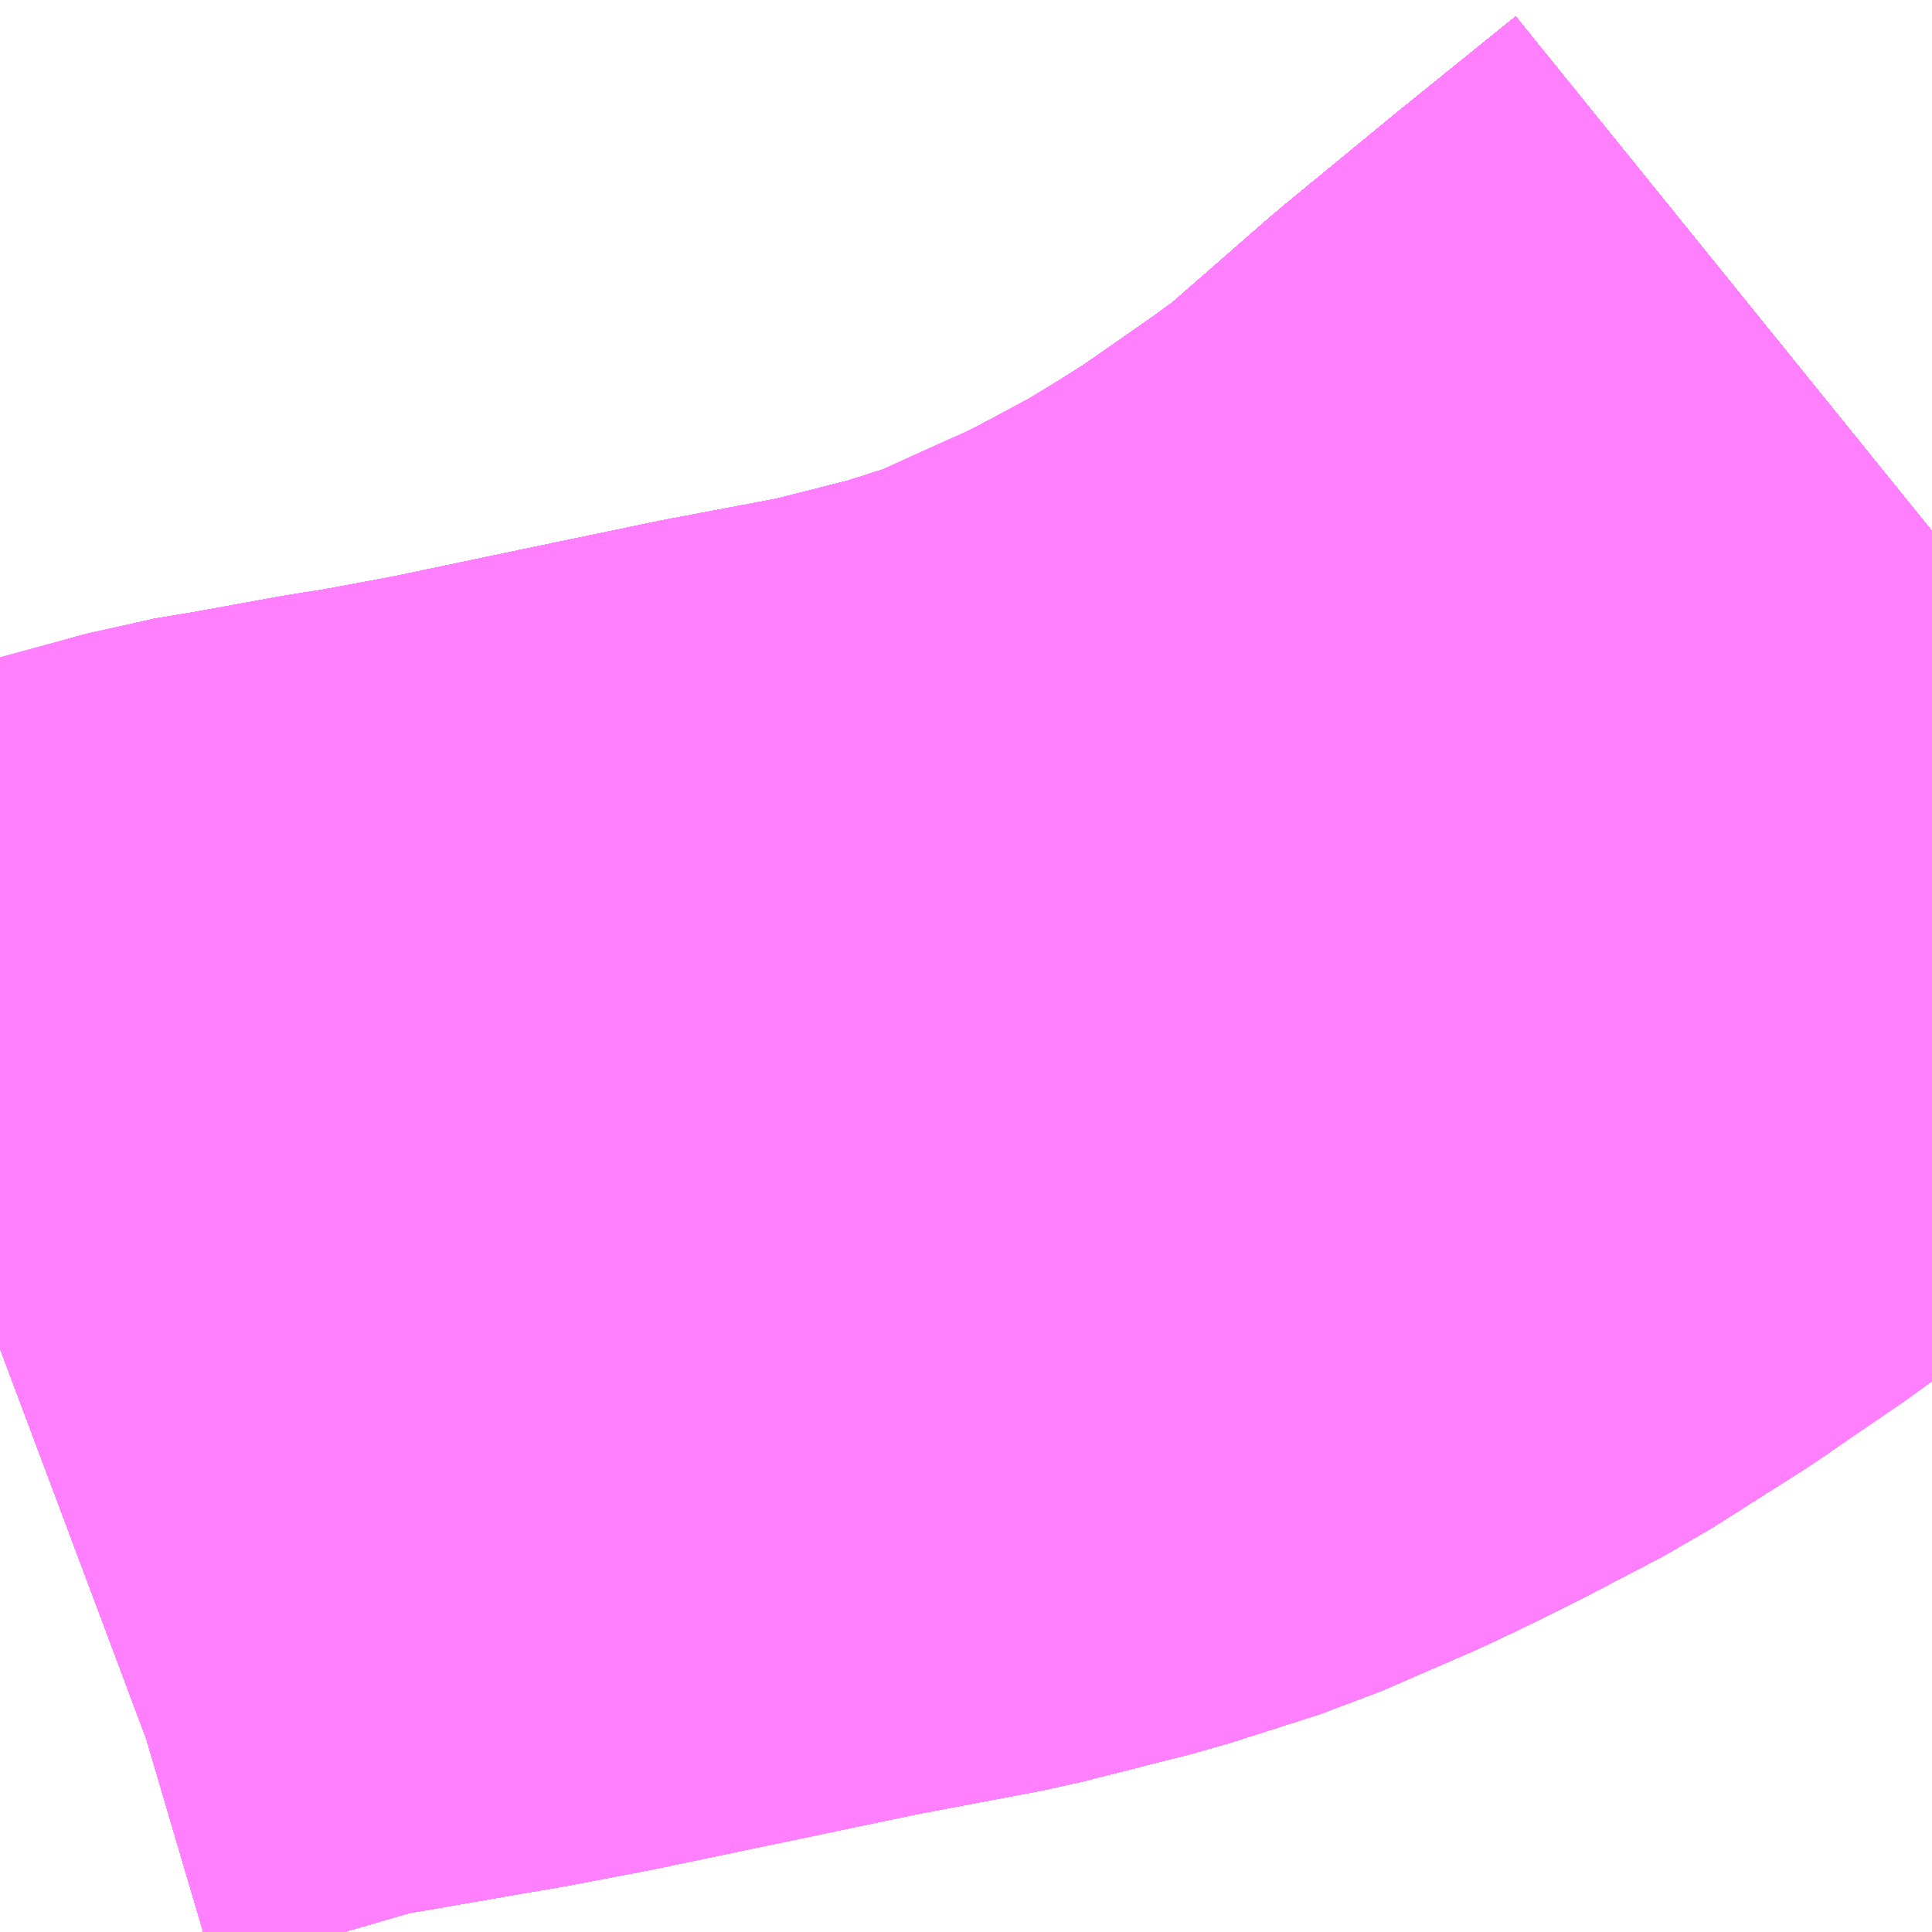 <?xml version="1.0" encoding="UTF-8"?>
<svg  xmlns="http://www.w3.org/2000/svg" xmlns:xlink="http://www.w3.org/1999/xlink" xmlns:go="http://purl.org/svgmap/profile" property="N07_001,N07_002,N07_003,N07_004,N07_005,N07_006,N07_007" viewBox="13820.801 -3477.173 1.099 1.099" go:dataArea="13820.80078125 -3477.1728515625 1.0986328125 1.0986328125" >
<globalCoordinateSystem srsName="http://purl.org/crs/84" transform="matrix(100.0,0.0,0.0,-100.0,0.0,0.0)" />
<defs>
 <g id="p0" >
  <circle cx="0.0" cy="0.0" r="3" stroke="green" stroke-width="0.75" vector-effect="non-scaling-stroke" />
 </g>
</defs>
<g fill="none" fill-rule="evenodd" stroke="#FF00FF" stroke-width="0.75" opacity="0.5" vector-effect="non-scaling-stroke" stroke-linejoin="bevel" >
<path content="1,JRバステック（株）,名古屋系統（特急）,1.0,1.0,1.0," xlink:title="1" d="M13821.899,-3476.872L13821.831,-3476.817L13821.801,-3476.792L13821.769,-3476.766L13821.708,-3476.712L13821.698,-3476.704L13821.689,-3476.698L13821.671,-3476.685L13821.625,-3476.653L13821.606,-3476.641L13821.573,-3476.62L13821.536,-3476.601L13821.527,-3476.596L13821.517,-3476.591L13821.49,-3476.578L13821.437,-3476.555L13821.387,-3476.539L13821.324,-3476.523L13821.25,-3476.509L13821.178,-3476.494L13821.097,-3476.477L13821.055,-3476.469L13821.043,-3476.467L13821.029,-3476.465L13820.974,-3476.455L13820.95,-3476.451L13820.895,-3476.435L13820.817,-3476.412L13820.801,-3476.406"/>
<path content="1,JRバステック（株）,名古屋系統（超特急）,3.0,3.0,3.0," xlink:title="1" d="M13821.899,-3476.872L13821.831,-3476.817L13821.801,-3476.792L13821.769,-3476.766L13821.708,-3476.712L13821.698,-3476.704L13821.689,-3476.698L13821.671,-3476.685L13821.625,-3476.653L13821.606,-3476.641L13821.573,-3476.62L13821.536,-3476.601L13821.527,-3476.596L13821.517,-3476.591L13821.49,-3476.578L13821.437,-3476.555L13821.387,-3476.539L13821.324,-3476.523L13821.25,-3476.509L13821.178,-3476.494L13821.097,-3476.477L13821.055,-3476.469L13821.043,-3476.467L13821.029,-3476.465L13820.974,-3476.455L13820.95,-3476.451L13820.895,-3476.435L13820.817,-3476.412L13820.801,-3476.406"/>
<path content="1,JRバス関東（株）,ドリーム和歌山号,1.0,1.0,1.0," xlink:title="1" d="M13821.899,-3476.872L13821.831,-3476.817L13821.801,-3476.792L13821.769,-3476.766L13821.708,-3476.712L13821.698,-3476.704L13821.689,-3476.698L13821.671,-3476.685L13821.625,-3476.653L13821.606,-3476.641L13821.573,-3476.62L13821.536,-3476.601L13821.527,-3476.596L13821.517,-3476.591L13821.49,-3476.578L13821.437,-3476.555L13821.387,-3476.539L13821.324,-3476.523L13821.25,-3476.509L13821.178,-3476.494L13821.097,-3476.477L13821.055,-3476.469L13821.043,-3476.467L13821.029,-3476.465L13820.974,-3476.455L13820.95,-3476.451L13820.895,-3476.435L13820.817,-3476.412L13820.801,-3476.406"/>
<path content="1,JRバス関東（株）,ドリーム福井号,2.0,2.0,2.0," xlink:title="1" d="M13821.899,-3476.872L13821.831,-3476.817L13821.801,-3476.792L13821.769,-3476.766L13821.708,-3476.712L13821.698,-3476.704L13821.689,-3476.698L13821.671,-3476.685L13821.625,-3476.653L13821.606,-3476.641L13821.573,-3476.62L13821.536,-3476.601L13821.527,-3476.596L13821.517,-3476.591L13821.49,-3476.578L13821.437,-3476.555L13821.387,-3476.539L13821.324,-3476.523L13821.25,-3476.509L13821.178,-3476.494L13821.097,-3476.477L13821.055,-3476.469L13821.043,-3476.467L13821.029,-3476.465L13820.974,-3476.455L13820.95,-3476.451L13820.895,-3476.435L13820.817,-3476.412L13820.801,-3476.406"/>
<path content="1,JRバス関東（株）,ドリーム静岡・浜松号,2.0,2.0,2.0," xlink:title="1" d="M13821.899,-3476.872L13821.831,-3476.817L13821.801,-3476.792L13821.769,-3476.766L13821.708,-3476.712L13821.698,-3476.704L13821.689,-3476.698L13821.671,-3476.685L13821.625,-3476.653L13821.606,-3476.641L13821.573,-3476.62L13821.536,-3476.601L13821.527,-3476.596L13821.517,-3476.591L13821.49,-3476.578L13821.437,-3476.555L13821.387,-3476.539L13821.324,-3476.523L13821.25,-3476.509L13821.178,-3476.494L13821.097,-3476.477L13821.055,-3476.469L13821.043,-3476.467L13821.029,-3476.465L13820.974,-3476.455L13820.95,-3476.451L13820.895,-3476.435L13820.817,-3476.412L13820.801,-3476.406"/>
<path content="1,JRバス関東（株）,ドリーム高松号/松山号/徳島号/高知号,4.0,4.0,4.0," xlink:title="1" d="M13821.899,-3476.872L13821.831,-3476.817L13821.801,-3476.792L13821.769,-3476.766L13821.708,-3476.712L13821.698,-3476.704L13821.689,-3476.698L13821.671,-3476.685L13821.625,-3476.653L13821.606,-3476.641L13821.573,-3476.62L13821.536,-3476.601L13821.527,-3476.596L13821.517,-3476.591L13821.49,-3476.578L13821.437,-3476.555L13821.387,-3476.539L13821.324,-3476.523L13821.25,-3476.509L13821.178,-3476.494L13821.097,-3476.477L13821.055,-3476.469L13821.043,-3476.467L13821.029,-3476.465L13820.974,-3476.455L13820.95,-3476.451L13820.895,-3476.435L13820.817,-3476.412L13820.801,-3476.406"/>
<path content="1,JRバス関東（株）,プレミアム中央ドリーム号/中央ドリーム号/プレミアムドリーム号/ドリーム号/レディースドリーム号/プレミアムレディース,9.4,12.0,12.0," xlink:title="1" d="M13821.899,-3476.872L13821.831,-3476.817L13821.801,-3476.792L13821.769,-3476.766L13821.708,-3476.712L13821.698,-3476.704L13821.689,-3476.698L13821.671,-3476.685L13821.625,-3476.653L13821.606,-3476.641L13821.573,-3476.62L13821.536,-3476.601L13821.527,-3476.596L13821.517,-3476.591L13821.49,-3476.578L13821.437,-3476.555L13821.387,-3476.539L13821.324,-3476.523L13821.25,-3476.509L13821.178,-3476.494L13821.097,-3476.477L13821.055,-3476.469L13821.043,-3476.467L13821.029,-3476.465L13820.974,-3476.455L13820.95,-3476.451L13820.895,-3476.435L13820.817,-3476.412L13820.801,-3476.406"/>
<path content="1,JRバス関東（株）,新宿ドリーム三河・なごや号,1.0,1.0,1.0," xlink:title="1" d="M13821.899,-3476.872L13821.831,-3476.817L13821.801,-3476.792L13821.769,-3476.766L13821.708,-3476.712L13821.698,-3476.704L13821.689,-3476.698L13821.671,-3476.685L13821.625,-3476.653L13821.606,-3476.641L13821.573,-3476.62L13821.536,-3476.601L13821.527,-3476.596L13821.517,-3476.591L13821.49,-3476.578L13821.437,-3476.555L13821.387,-3476.539L13821.324,-3476.523L13821.25,-3476.509L13821.178,-3476.494L13821.097,-3476.477L13821.055,-3476.469L13821.043,-3476.467L13821.029,-3476.465L13820.974,-3476.455L13820.95,-3476.451L13820.895,-3476.435L13820.817,-3476.412L13820.801,-3476.406"/>
<path content="1,JRバス関東（株）,新宿ライナー三河・なごや号,1.0,1.0,1.0," xlink:title="1" d="M13821.899,-3476.872L13821.831,-3476.817L13821.801,-3476.792L13821.769,-3476.766L13821.708,-3476.712L13821.698,-3476.704L13821.689,-3476.698L13821.671,-3476.685L13821.625,-3476.653L13821.606,-3476.641L13821.573,-3476.62L13821.536,-3476.601L13821.527,-3476.596L13821.517,-3476.591L13821.49,-3476.578L13821.437,-3476.555L13821.387,-3476.539L13821.324,-3476.523L13821.25,-3476.509L13821.178,-3476.494L13821.097,-3476.477L13821.055,-3476.469L13821.043,-3476.467L13821.029,-3476.465L13820.974,-3476.455L13820.95,-3476.451L13820.895,-3476.435L13820.817,-3476.412L13820.801,-3476.406"/>
<path content="1,JRバス関東（株）,東名ハイウェイバス,8.0,8.0,8.0," xlink:title="1" d="M13821.899,-3476.872L13821.831,-3476.817L13821.801,-3476.792L13821.769,-3476.766L13821.708,-3476.712L13821.698,-3476.704L13821.689,-3476.698L13821.671,-3476.685L13821.625,-3476.653L13821.606,-3476.641L13821.573,-3476.62L13821.536,-3476.601L13821.527,-3476.596L13821.517,-3476.591L13821.49,-3476.578L13821.437,-3476.555L13821.387,-3476.539L13821.324,-3476.523L13821.25,-3476.509L13821.178,-3476.494L13821.097,-3476.477L13821.055,-3476.469L13821.043,-3476.467L13821.029,-3476.465L13820.974,-3476.455L13820.95,-3476.451L13820.895,-3476.435L13820.817,-3476.412L13820.801,-3476.406"/>
<path content="1,JRバス関東（株）,東海道昼特急号/中央道昼特急号/青春昼特急号/プレミアム昼特急号,7.2,9.0,9.0," xlink:title="1" d="M13821.899,-3476.872L13821.831,-3476.817L13821.801,-3476.792L13821.769,-3476.766L13821.708,-3476.712L13821.698,-3476.704L13821.689,-3476.698L13821.671,-3476.685L13821.625,-3476.653L13821.606,-3476.641L13821.573,-3476.62L13821.536,-3476.601L13821.527,-3476.596L13821.517,-3476.591L13821.49,-3476.578L13821.437,-3476.555L13821.387,-3476.539L13821.324,-3476.523L13821.25,-3476.509L13821.178,-3476.494L13821.097,-3476.477L13821.055,-3476.469L13821.043,-3476.467L13821.029,-3476.465L13820.974,-3476.455L13820.95,-3476.451L13820.895,-3476.435L13820.817,-3476.412L13820.801,-3476.406"/>
<path content="1,JRバス関東（株）,知多シーガール号,2.0,2.0,2.0," xlink:title="1" d="M13821.899,-3476.872L13821.831,-3476.817L13821.801,-3476.792L13821.769,-3476.766L13821.708,-3476.712L13821.698,-3476.704L13821.689,-3476.698L13821.671,-3476.685L13821.625,-3476.653L13821.606,-3476.641L13821.573,-3476.62L13821.536,-3476.601L13821.527,-3476.596L13821.517,-3476.591L13821.49,-3476.578L13821.437,-3476.555L13821.387,-3476.539L13821.324,-3476.523L13821.25,-3476.509L13821.178,-3476.494L13821.097,-3476.477L13821.055,-3476.469L13821.043,-3476.467L13821.029,-3476.465L13820.974,-3476.455L13820.95,-3476.451L13820.895,-3476.435L13820.817,-3476.412L13820.801,-3476.406"/>
<path content="1,JRバス関東（株）,青春中央ドリーム号/青春中央エコドリーム号/青春ドリーム号/青春レディースドリーム号/青春エコドリーム号/超得割青春号,10.0,14.0,14.0," xlink:title="1" d="M13821.899,-3476.872L13821.831,-3476.817L13821.801,-3476.792L13821.769,-3476.766L13821.708,-3476.712L13821.698,-3476.704L13821.689,-3476.698L13821.671,-3476.685L13821.625,-3476.653L13821.606,-3476.641L13821.573,-3476.62L13821.536,-3476.601L13821.527,-3476.596L13821.517,-3476.591L13821.49,-3476.578L13821.437,-3476.555L13821.387,-3476.539L13821.324,-3476.523L13821.25,-3476.509L13821.178,-3476.494L13821.097,-3476.477L13821.055,-3476.469L13821.043,-3476.467L13821.029,-3476.465L13820.974,-3476.455L13820.95,-3476.451L13820.895,-3476.435L13820.817,-3476.412L13820.801,-3476.406"/>
<path content="1,JR四国バス（株）,ドリーム徳島号　阿南・徳島⇔新宿・東京・新木場,1.0,1.0,1.0," xlink:title="1" d="M13821.899,-3476.872L13821.899,-3476.872L13821.831,-3476.817L13821.769,-3476.766L13821.698,-3476.704L13821.671,-3476.685L13821.625,-3476.653L13821.573,-3476.62L13821.527,-3476.596L13821.49,-3476.578L13821.437,-3476.555L13821.387,-3476.539L13821.324,-3476.523L13821.25,-3476.509L13821.178,-3476.494L13821.097,-3476.477L13821.043,-3476.467L13820.974,-3476.455L13820.95,-3476.451L13820.895,-3476.435L13820.817,-3476.412L13820.801,-3476.406"/>
<path content="1,JR四国バス（株）,ドリーム高松・松山号　松山・高松⇔東京・東京ディズニーランド,1.0,1.0,1.0," xlink:title="1" d="M13821.899,-3476.872L13821.899,-3476.872L13821.831,-3476.817L13821.769,-3476.766L13821.698,-3476.704L13821.671,-3476.685L13821.625,-3476.653L13821.573,-3476.62L13821.527,-3476.596L13821.49,-3476.578L13821.437,-3476.555L13821.387,-3476.539L13821.324,-3476.523L13821.25,-3476.509L13821.178,-3476.494L13821.097,-3476.477L13821.043,-3476.467L13820.974,-3476.455L13820.95,-3476.451L13820.895,-3476.435L13820.817,-3476.412L13820.801,-3476.406"/>
<path content="1,JR四国バス（株）,ドリーム高松号　観音寺・高松⇔新宿・東京・新木場,1.0,1.0,1.0," xlink:title="1" d="M13821.899,-3476.872L13821.899,-3476.872L13821.831,-3476.817L13821.769,-3476.766L13821.698,-3476.704L13821.671,-3476.685L13821.625,-3476.653L13821.573,-3476.62L13821.527,-3476.596L13821.49,-3476.578L13821.437,-3476.555L13821.387,-3476.539L13821.324,-3476.523L13821.25,-3476.509L13821.178,-3476.494L13821.097,-3476.477L13821.043,-3476.467L13820.974,-3476.455L13820.95,-3476.451L13820.895,-3476.435L13820.817,-3476.412L13820.801,-3476.406"/>
<path content="1,JR四国バス（株）,ドリーム高知号　高知・徳島⇔東京・新木場,1.0,1.0,1.0," xlink:title="1" d="M13821.899,-3476.872L13821.899,-3476.872L13821.831,-3476.817L13821.769,-3476.766L13821.698,-3476.704L13821.671,-3476.685L13821.625,-3476.653L13821.573,-3476.62L13821.527,-3476.596L13821.49,-3476.578L13821.437,-3476.555L13821.387,-3476.539L13821.324,-3476.523L13821.25,-3476.509L13821.178,-3476.494L13821.097,-3476.477L13821.043,-3476.467L13820.974,-3476.455L13820.95,-3476.451L13820.895,-3476.435L13820.817,-3476.412L13820.801,-3476.406"/>
<path content="1,JR東海バス（株）,ドリームとよた号,1.0,1.0,1.0," xlink:title="1" d="M13820.801,-3476.406L13820.817,-3476.412L13820.895,-3476.435L13820.95,-3476.451L13820.974,-3476.455L13821.043,-3476.467L13821.097,-3476.477L13821.178,-3476.494L13821.25,-3476.509L13821.324,-3476.523L13821.387,-3476.539L13821.437,-3476.555L13821.49,-3476.578L13821.527,-3476.596L13821.573,-3476.62L13821.625,-3476.653L13821.671,-3476.685L13821.698,-3476.704L13821.769,-3476.766L13821.831,-3476.817L13821.899,-3476.872L13821.899,-3476.872"/>
<path content="1,JR東海バス（株）,ドリームなごや号_01_on,3.0,3.0,3.0," xlink:title="1" d="M13820.801,-3476.406L13820.817,-3476.412L13820.895,-3476.435L13820.95,-3476.451L13820.974,-3476.455L13821.043,-3476.467L13821.097,-3476.477L13821.178,-3476.494L13821.25,-3476.509L13821.324,-3476.523L13821.387,-3476.539L13821.437,-3476.555L13821.49,-3476.578L13821.527,-3476.596L13821.573,-3476.62L13821.625,-3476.653L13821.671,-3476.685L13821.698,-3476.704L13821.769,-3476.766L13821.831,-3476.817L13821.899,-3476.872L13821.899,-3476.872"/>
<path content="1,JR東海バス（株）,ドリームなごや号_02_on,3.0,3.0,3.0," xlink:title="1" d="M13820.801,-3476.406L13820.817,-3476.412L13820.895,-3476.435L13820.95,-3476.451L13820.974,-3476.455L13821.043,-3476.467L13821.097,-3476.477L13821.178,-3476.494L13821.25,-3476.509L13821.324,-3476.523L13821.387,-3476.539L13821.437,-3476.555L13821.49,-3476.578L13821.527,-3476.596L13821.573,-3476.62L13821.625,-3476.653L13821.671,-3476.685L13821.698,-3476.704L13821.769,-3476.766L13821.831,-3476.817L13821.899,-3476.872L13821.899,-3476.872"/>
<path content="1,JR東海バス（株）,ドリーム静岡・浜松号_01_on,2.0,2.0,2.0," xlink:title="1" d="M13821.899,-3476.872L13821.899,-3476.872L13821.831,-3476.817L13821.769,-3476.766L13821.698,-3476.704L13821.671,-3476.685L13821.625,-3476.653L13821.573,-3476.62L13821.527,-3476.596L13821.49,-3476.578L13821.437,-3476.555L13821.387,-3476.539L13821.324,-3476.523L13821.25,-3476.509L13821.178,-3476.494L13821.097,-3476.477L13821.043,-3476.467L13820.974,-3476.455L13820.95,-3476.451L13820.895,-3476.435L13820.817,-3476.412L13820.801,-3476.406"/>
<path content="1,JR東海バス（株）,ドリーム静岡・浜松号_02_on,2.0,2.0,2.0," xlink:title="1" d="M13820.801,-3476.406L13820.817,-3476.412L13820.895,-3476.435L13820.95,-3476.451L13820.974,-3476.455L13821.043,-3476.467L13821.097,-3476.477L13821.178,-3476.494L13821.25,-3476.509L13821.324,-3476.523L13821.387,-3476.539L13821.437,-3476.555L13821.49,-3476.578L13821.527,-3476.596L13821.573,-3476.62L13821.625,-3476.653L13821.671,-3476.685L13821.698,-3476.704L13821.769,-3476.766L13821.831,-3476.817L13821.899,-3476.872L13821.899,-3476.872"/>
<path content="1,JR東海バス（株）,ファンタジア号,1.0,1.0,1.0," xlink:title="1" d="M13820.801,-3476.406L13820.817,-3476.412L13820.895,-3476.435L13820.95,-3476.451L13820.974,-3476.455L13821.043,-3476.467L13821.097,-3476.477L13821.178,-3476.494L13821.25,-3476.509L13821.324,-3476.523L13821.387,-3476.539L13821.437,-3476.555L13821.49,-3476.578L13821.527,-3476.596L13821.573,-3476.62L13821.625,-3476.653L13821.671,-3476.685L13821.698,-3476.704L13821.769,-3476.766L13821.831,-3476.817L13821.899,-3476.872L13821.899,-3476.872"/>
<path content="1,JR東海バス（株）,レディースドリームなごや号,1.0,1.0,1.0," xlink:title="1" d="M13820.801,-3476.406L13820.817,-3476.412L13820.895,-3476.435L13820.95,-3476.451L13820.974,-3476.455L13821.043,-3476.467L13821.097,-3476.477L13821.178,-3476.494L13821.25,-3476.509L13821.324,-3476.523L13821.387,-3476.539L13821.437,-3476.555L13821.49,-3476.578L13821.527,-3476.596L13821.573,-3476.62L13821.625,-3476.653L13821.671,-3476.685L13821.698,-3476.704L13821.769,-3476.766L13821.831,-3476.817L13821.899,-3476.872L13821.899,-3476.872"/>
<path content="1,JR東海バス（株）,京阪神ドリーム静岡号,1.0,1.0,1.0," xlink:title="1" d="M13821.899,-3476.872L13821.899,-3476.872L13821.831,-3476.817L13821.769,-3476.766L13821.698,-3476.704L13821.671,-3476.685L13821.625,-3476.653L13821.573,-3476.62L13821.527,-3476.596L13821.49,-3476.578L13821.437,-3476.555L13821.387,-3476.539L13821.324,-3476.523L13821.25,-3476.509L13821.178,-3476.494L13821.097,-3476.477L13821.043,-3476.467L13820.974,-3476.455L13820.95,-3476.451L13820.895,-3476.435L13820.817,-3476.412L13820.801,-3476.406"/>
<path content="1,JR東海バス（株）,新宿ドリーム三河・なごや号,1.0,1.0,1.0," xlink:title="1" d="M13820.801,-3476.406L13820.817,-3476.412L13820.895,-3476.435L13820.95,-3476.451L13820.974,-3476.455L13821.043,-3476.467L13821.097,-3476.477L13821.178,-3476.494L13821.25,-3476.509L13821.324,-3476.523L13821.387,-3476.539L13821.437,-3476.555L13821.49,-3476.578L13821.527,-3476.596L13821.573,-3476.62L13821.625,-3476.653L13821.671,-3476.685L13821.698,-3476.704L13821.769,-3476.766L13821.831,-3476.817L13821.899,-3476.872L13821.899,-3476.872"/>
<path content="1,JR東海バス（株）,新宿ライナー三河・なごや号,1.0,1.0,1.0," xlink:title="1" d="M13820.801,-3476.406L13820.817,-3476.412L13820.895,-3476.435L13820.95,-3476.451L13820.974,-3476.455L13821.043,-3476.467L13821.097,-3476.477L13821.178,-3476.494L13821.25,-3476.509L13821.324,-3476.523L13821.387,-3476.539L13821.437,-3476.555L13821.49,-3476.578L13821.527,-3476.596L13821.573,-3476.62L13821.625,-3476.653L13821.671,-3476.685L13821.698,-3476.704L13821.769,-3476.766L13821.831,-3476.817L13821.899,-3476.872L13821.899,-3476.872"/>
<path content="1,JR東海バス（株）,東名ハイウェイバス_02_on,37.0,37.0,37.0," xlink:title="1" d="M13821.899,-3476.872L13821.899,-3476.872L13821.831,-3476.817L13821.769,-3476.766L13821.698,-3476.704L13821.671,-3476.685L13821.625,-3476.653L13821.573,-3476.62L13821.527,-3476.596L13821.49,-3476.578L13821.437,-3476.555L13821.387,-3476.539L13821.324,-3476.523L13821.25,-3476.509L13821.178,-3476.494L13821.097,-3476.477L13821.043,-3476.467L13820.974,-3476.455L13820.95,-3476.451L13820.895,-3476.435L13820.817,-3476.412L13820.801,-3476.406"/>
<path content="1,JR東海バス（株）,東名ハイウェイバス_03_on,37.0,37.0,37.0," xlink:title="1" d="M13820.801,-3476.406L13820.817,-3476.412L13820.895,-3476.435L13820.95,-3476.451L13820.974,-3476.455L13821.043,-3476.467L13821.097,-3476.477L13821.178,-3476.494L13821.25,-3476.509L13821.324,-3476.523L13821.387,-3476.539L13821.437,-3476.555L13821.49,-3476.578L13821.527,-3476.596L13821.573,-3476.62L13821.625,-3476.653L13821.671,-3476.685L13821.698,-3476.704L13821.769,-3476.766L13821.831,-3476.817L13821.899,-3476.872L13821.899,-3476.872"/>
<path content="1,JR東海バス（株）,渋谷・新宿ライナー浜松号,4.0,4.0,4.0," xlink:title="1" d="M13821.899,-3476.872L13821.899,-3476.872L13821.831,-3476.817L13821.769,-3476.766L13821.698,-3476.704L13821.671,-3476.685L13821.625,-3476.653L13821.573,-3476.62L13821.527,-3476.596L13821.49,-3476.578L13821.437,-3476.555L13821.387,-3476.539L13821.324,-3476.523L13821.25,-3476.509L13821.178,-3476.494L13821.097,-3476.477L13821.043,-3476.467L13820.974,-3476.455L13820.95,-3476.451L13820.895,-3476.435L13820.817,-3476.412L13820.801,-3476.406"/>
<path content="1,JR東海バス（株）,青春ドリームなごや号,1.0,1.0,1.0," xlink:title="1" d="M13820.801,-3476.406L13820.817,-3476.412L13820.895,-3476.435L13820.95,-3476.451L13820.974,-3476.455L13821.043,-3476.467L13821.097,-3476.477L13821.178,-3476.494L13821.25,-3476.509L13821.324,-3476.523L13821.387,-3476.539L13821.437,-3476.555L13821.49,-3476.578L13821.527,-3476.596L13821.573,-3476.62L13821.625,-3476.653L13821.671,-3476.685L13821.698,-3476.704L13821.769,-3476.766L13821.831,-3476.817L13821.899,-3476.872L13821.899,-3476.872"/>
<path content="1,しずてつジャストライン（株）,中部国際空港線,2.0,2.0,2.0," xlink:title="1" d="M13821.899,-3476.872L13821.899,-3476.872L13821.831,-3476.817L13821.769,-3476.766L13821.698,-3476.704L13821.671,-3476.685L13821.625,-3476.653L13821.573,-3476.62L13821.527,-3476.596L13821.49,-3476.578L13821.437,-3476.555L13821.387,-3476.539L13821.324,-3476.523L13821.25,-3476.509L13821.178,-3476.494L13821.097,-3476.477L13821.043,-3476.467L13820.974,-3476.455L13820.95,-3476.451L13820.895,-3476.435L13820.817,-3476.412L13820.801,-3476.406"/>
<path content="1,エムケイ（株）,MKナイトシャトル　京都・大阪⇔東京便,1.0,1.0,1.0," xlink:title="1" d="M13821.899,-3476.872L13821.899,-3476.872L13821.831,-3476.817L13821.769,-3476.766L13821.698,-3476.704L13821.671,-3476.685L13821.625,-3476.653L13821.573,-3476.62L13821.527,-3476.596L13821.49,-3476.578L13821.437,-3476.555L13821.387,-3476.539L13821.324,-3476.523L13821.25,-3476.509L13821.178,-3476.494L13821.097,-3476.477L13821.043,-3476.467L13820.974,-3476.455L13820.95,-3476.451L13820.895,-3476.435L13820.817,-3476.412L13820.801,-3476.406"/>
<path content="1,エムケイ（株）,MKナイトシャトル　名古屋・豊田⇔東京便,1.0,1.0,1.0," xlink:title="1" d="M13821.899,-3476.872L13821.899,-3476.872L13821.831,-3476.817L13821.769,-3476.766L13821.698,-3476.704L13821.671,-3476.685L13821.625,-3476.653L13821.573,-3476.62L13821.527,-3476.596L13821.49,-3476.578L13821.437,-3476.555L13821.387,-3476.539L13821.324,-3476.523L13821.25,-3476.509L13821.178,-3476.494L13821.097,-3476.477L13821.043,-3476.467L13820.974,-3476.455L13820.95,-3476.451L13820.895,-3476.435L13820.817,-3476.412L13820.801,-3476.406"/>
<path content="1,一畑バス（株）,東京～松江・出雲線,1.0,1.0,1.0," xlink:title="1" d="M13820.801,-3476.406L13820.817,-3476.412L13820.895,-3476.435L13820.95,-3476.451L13820.974,-3476.455L13821.043,-3476.467L13821.097,-3476.477L13821.178,-3476.494L13821.25,-3476.509L13821.324,-3476.523L13821.387,-3476.539L13821.437,-3476.555L13821.49,-3476.578L13821.527,-3476.596L13821.573,-3476.62L13821.625,-3476.653L13821.671,-3476.685L13821.698,-3476.704L13821.769,-3476.766L13821.831,-3476.817L13821.899,-3476.872"/>
<path content="1,三重交通（株）,伊賀・四日市～横浜・品川,1.0,1.0,1.0," xlink:title="1" d="M13821.899,-3476.872L13821.899,-3476.872L13821.831,-3476.817L13821.769,-3476.766L13821.698,-3476.704L13821.671,-3476.685L13821.625,-3476.653L13821.573,-3476.62L13821.527,-3476.596L13821.49,-3476.578L13821.437,-3476.555L13821.387,-3476.539L13821.324,-3476.523L13821.25,-3476.509L13821.178,-3476.494L13821.097,-3476.477L13821.043,-3476.467L13820.974,-3476.455L13820.95,-3476.451L13820.895,-3476.435L13820.817,-3476.412L13820.801,-3476.406"/>
<path content="1,三重交通（株）,勝浦・南紀～横浜・東京・大宮,1.0,1.0,1.0," xlink:title="1" d="M13821.899,-3476.872L13821.899,-3476.872L13821.831,-3476.817L13821.769,-3476.766L13821.698,-3476.704L13821.671,-3476.685L13821.625,-3476.653L13821.573,-3476.62L13821.527,-3476.596L13821.49,-3476.578L13821.437,-3476.555L13821.387,-3476.539L13821.324,-3476.523L13821.25,-3476.509L13821.178,-3476.494L13821.097,-3476.477L13821.043,-3476.467L13820.974,-3476.455L13820.95,-3476.451L13820.895,-3476.435L13820.817,-3476.412L13820.801,-3476.406"/>
<path content="1,両備ホールディングス（株）,ままかりライナー　倉敷・岡山～東京駅八重洲通り線,1.0,1.0,1.0," xlink:title="1" d="M13820.801,-3476.406L13820.817,-3476.412L13820.895,-3476.435L13820.95,-3476.451L13820.974,-3476.455L13821.043,-3476.467L13821.097,-3476.477L13821.178,-3476.494L13821.25,-3476.509L13821.324,-3476.523L13821.387,-3476.539L13821.437,-3476.555L13821.49,-3476.578L13821.527,-3476.596L13821.573,-3476.62L13821.625,-3476.653L13821.671,-3476.685L13821.698,-3476.704L13821.769,-3476.766L13821.831,-3476.817L13821.899,-3476.872"/>
<path content="1,両備ホールディングス（株）,ルブラン　倉敷・岡山・津山～東京線,1.0,1.0,1.0," xlink:title="1" d="M13820.801,-3476.406L13820.817,-3476.412L13820.895,-3476.435L13820.95,-3476.451L13820.974,-3476.455L13821.043,-3476.467L13821.097,-3476.477L13821.178,-3476.494L13821.25,-3476.509L13821.324,-3476.523L13821.387,-3476.539L13821.437,-3476.555L13821.49,-3476.578L13821.527,-3476.596L13821.573,-3476.62L13821.625,-3476.653L13821.671,-3476.685L13821.698,-3476.704L13821.769,-3476.766L13821.831,-3476.817L13821.899,-3476.872"/>
<path content="1,中国JRバス（株）,広島～東京　ニューブリーズ号,2.0,2.0,2.0," xlink:title="1" d="M13820.801,-3476.406L13820.817,-3476.412L13820.895,-3476.435L13820.95,-3476.451L13820.974,-3476.455L13821.043,-3476.467L13821.097,-3476.477L13821.178,-3476.494L13821.25,-3476.509L13821.324,-3476.523L13821.387,-3476.539L13821.437,-3476.555L13821.49,-3476.578L13821.527,-3476.596L13821.573,-3476.62L13821.625,-3476.653L13821.671,-3476.685L13821.698,-3476.704L13821.769,-3476.766L13821.831,-3476.817L13821.899,-3476.872"/>
<path content="1,京成バス（株）,ファンタジアなごや号,0.5,0.5,0.5," xlink:title="1" d="M13820.801,-3476.406L13820.817,-3476.412L13820.895,-3476.435L13820.95,-3476.451L13820.974,-3476.455L13821.029,-3476.465L13821.043,-3476.467L13821.055,-3476.469L13821.097,-3476.477L13821.178,-3476.494L13821.25,-3476.509L13821.324,-3476.523L13821.387,-3476.539L13821.437,-3476.555L13821.49,-3476.578L13821.517,-3476.591L13821.527,-3476.596L13821.536,-3476.601L13821.573,-3476.62L13821.606,-3476.641L13821.625,-3476.653L13821.671,-3476.685L13821.689,-3476.698L13821.698,-3476.704L13821.708,-3476.712L13821.769,-3476.766L13821.801,-3476.792L13821.831,-3476.817L13821.899,-3476.872"/>
<path content="1,京成バス（株）,奈良～上野・東京ディズニーリゾート,0.5,0.5,0.5," xlink:title="1" d="M13820.801,-3476.406L13820.817,-3476.412L13820.895,-3476.435L13820.95,-3476.451L13820.974,-3476.455L13821.029,-3476.465L13821.043,-3476.467L13821.055,-3476.469L13821.097,-3476.477L13821.178,-3476.494L13821.25,-3476.509L13821.324,-3476.523L13821.387,-3476.539L13821.437,-3476.555L13821.49,-3476.578L13821.517,-3476.591L13821.527,-3476.596L13821.536,-3476.601L13821.573,-3476.62L13821.606,-3476.641L13821.625,-3476.653L13821.671,-3476.685L13821.689,-3476.698L13821.698,-3476.704L13821.708,-3476.712L13821.769,-3476.766L13821.801,-3476.792L13821.831,-3476.817L13821.899,-3476.872"/>
<path content="1,京成バス（株）,神戸・大阪～東京ディズニーリゾート・海浜幕張・千葉中央駅,0.5,0.5,0.5," xlink:title="1" d="M13820.801,-3476.406L13820.817,-3476.412L13820.895,-3476.435L13820.95,-3476.451L13820.974,-3476.455L13821.029,-3476.465L13821.043,-3476.467L13821.055,-3476.469L13821.097,-3476.477L13821.178,-3476.494L13821.25,-3476.509L13821.324,-3476.523L13821.387,-3476.539L13821.437,-3476.555L13821.49,-3476.578L13821.517,-3476.591L13821.527,-3476.596L13821.536,-3476.601L13821.573,-3476.62L13821.606,-3476.641L13821.625,-3476.653L13821.671,-3476.685L13821.689,-3476.698L13821.698,-3476.704L13821.708,-3476.712L13821.769,-3476.766L13821.801,-3476.792L13821.831,-3476.817L13821.899,-3476.872"/>
<path content="1,京浜急行バス（株）,エディ号,2.0,2.0,2.0," xlink:title="1" d="M13821.899,-3476.872L13821.831,-3476.817L13821.801,-3476.792L13821.769,-3476.766L13821.708,-3476.712L13821.698,-3476.704L13821.689,-3476.698L13821.671,-3476.685L13821.625,-3476.653L13821.606,-3476.641L13821.573,-3476.62L13821.536,-3476.601L13821.527,-3476.596L13821.517,-3476.591L13821.49,-3476.578L13821.437,-3476.555L13821.387,-3476.539L13821.324,-3476.523L13821.25,-3476.509L13821.178,-3476.494L13821.097,-3476.477L13821.055,-3476.469L13821.043,-3476.467L13821.029,-3476.465L13820.974,-3476.455L13820.95,-3476.451L13820.895,-3476.435L13820.817,-3476.412L13820.801,-3476.406"/>
<path content="1,京浜急行バス（株）,キャメル号,1.0,1.0,1.0," xlink:title="1" d="M13821.899,-3476.872L13821.831,-3476.817L13821.801,-3476.792L13821.769,-3476.766L13821.708,-3476.712L13821.698,-3476.704L13821.689,-3476.698L13821.671,-3476.685L13821.625,-3476.653L13821.606,-3476.641L13821.573,-3476.62L13821.536,-3476.601L13821.527,-3476.596L13821.517,-3476.591L13821.49,-3476.578L13821.437,-3476.555L13821.387,-3476.539L13821.324,-3476.523L13821.25,-3476.509L13821.178,-3476.494L13821.097,-3476.477L13821.055,-3476.469L13821.043,-3476.467L13821.029,-3476.465L13820.974,-3476.455L13820.95,-3476.451L13820.895,-3476.435L13820.817,-3476.412L13820.801,-3476.406"/>
<path content="1,京浜急行バス（株）,シルフィード号,1.0,1.0,1.0," xlink:title="1" d="M13821.899,-3476.872L13821.831,-3476.817L13821.801,-3476.792L13821.769,-3476.766L13821.708,-3476.712L13821.698,-3476.704L13821.689,-3476.698L13821.671,-3476.685L13821.625,-3476.653L13821.606,-3476.641L13821.573,-3476.62L13821.536,-3476.601L13821.527,-3476.596L13821.517,-3476.591L13821.49,-3476.578L13821.437,-3476.555L13821.387,-3476.539L13821.324,-3476.523L13821.25,-3476.509L13821.178,-3476.494L13821.097,-3476.477L13821.055,-3476.469L13821.043,-3476.467L13821.029,-3476.465L13820.974,-3476.455L13820.95,-3476.451L13820.895,-3476.435L13820.817,-3476.412L13820.801,-3476.406"/>
<path content="1,京浜急行バス（株）,パイレーツ号,1.0,1.0,1.0," xlink:title="1" d="M13820.801,-3476.406L13820.817,-3476.412L13820.895,-3476.435L13820.95,-3476.451L13820.974,-3476.455L13821.029,-3476.465L13821.043,-3476.467L13821.055,-3476.469L13821.097,-3476.477L13821.178,-3476.494L13821.25,-3476.509L13821.324,-3476.523L13821.387,-3476.539L13821.437,-3476.555L13821.49,-3476.578L13821.517,-3476.591L13821.527,-3476.596L13821.536,-3476.601L13821.573,-3476.62L13821.606,-3476.641L13821.625,-3476.653L13821.671,-3476.685L13821.689,-3476.698L13821.698,-3476.704L13821.708,-3476.712L13821.769,-3476.766L13821.801,-3476.792L13821.831,-3476.817L13821.899,-3476.872"/>
<path content="1,京浜急行バス（株）,ルプラン号,1.0,1.0,1.0," xlink:title="1" d="M13820.801,-3476.406L13820.817,-3476.412L13820.895,-3476.435L13820.95,-3476.451L13820.974,-3476.455L13821.029,-3476.465L13821.043,-3476.467L13821.055,-3476.469L13821.097,-3476.477L13821.178,-3476.494L13821.25,-3476.509L13821.324,-3476.523L13821.387,-3476.539L13821.437,-3476.555L13821.49,-3476.578L13821.517,-3476.591L13821.527,-3476.596L13821.536,-3476.601L13821.573,-3476.62L13821.606,-3476.641L13821.625,-3476.653L13821.671,-3476.685L13821.689,-3476.698L13821.698,-3476.704L13821.708,-3476.712L13821.769,-3476.766L13821.801,-3476.792L13821.831,-3476.817L13821.899,-3476.872"/>
<path content="1,京王バス南（株）,新宿・渋谷～浜松線,1.0,1.0,1.0," xlink:title="1" d="M13820.801,-3476.406L13820.817,-3476.412L13820.895,-3476.435L13820.95,-3476.451L13820.974,-3476.455L13821.029,-3476.465L13821.043,-3476.467L13821.055,-3476.469L13821.097,-3476.477L13821.178,-3476.494L13821.25,-3476.509L13821.324,-3476.523L13821.387,-3476.539L13821.437,-3476.555L13821.49,-3476.578L13821.517,-3476.591L13821.527,-3476.596L13821.536,-3476.601L13821.573,-3476.62L13821.606,-3476.641L13821.625,-3476.653L13821.671,-3476.685L13821.689,-3476.698L13821.698,-3476.704L13821.708,-3476.712L13821.769,-3476.766L13821.801,-3476.792L13821.831,-3476.817L13821.899,-3476.872"/>
<path content="1,京王バス南（株）,新宿・渋谷～神戸姫路線,1.0,1.0,1.0," xlink:title="1" d="M13820.801,-3476.406L13820.817,-3476.412L13820.895,-3476.435L13820.95,-3476.451L13820.974,-3476.455L13821.029,-3476.465L13821.043,-3476.467L13821.055,-3476.469L13821.097,-3476.477L13821.178,-3476.494L13821.25,-3476.509L13821.324,-3476.523L13821.387,-3476.539L13821.437,-3476.555L13821.49,-3476.578L13821.517,-3476.591L13821.527,-3476.596L13821.536,-3476.601L13821.573,-3476.62L13821.606,-3476.641L13821.625,-3476.653L13821.671,-3476.685L13821.689,-3476.698L13821.698,-3476.704L13821.708,-3476.712L13821.769,-3476.766L13821.801,-3476.792L13821.831,-3476.817L13821.899,-3476.872"/>
<path content="1,京福バス（株）,東京線,3.0,3.0,3.0," xlink:title="1" d="M13820.801,-3476.406L13820.817,-3476.412L13820.895,-3476.435L13820.95,-3476.451L13820.974,-3476.455L13821.043,-3476.467L13821.097,-3476.477L13821.178,-3476.494L13821.25,-3476.509L13821.324,-3476.523L13821.387,-3476.539L13821.437,-3476.555L13821.49,-3476.578L13821.527,-3476.596L13821.573,-3476.62L13821.625,-3476.653L13821.671,-3476.685L13821.698,-3476.704L13821.769,-3476.766L13821.831,-3476.817L13821.899,-3476.872L13821.899,-3476.872"/>
<path content="1,京都交通（株）,舞鶴・綾部・福知山～東京,1.0,1.0,1.0," xlink:title="1" d="M13820.801,-3476.406L13820.817,-3476.412L13820.895,-3476.435L13820.95,-3476.451L13820.974,-3476.455L13821.043,-3476.467L13821.097,-3476.477L13821.178,-3476.494L13821.25,-3476.509L13821.324,-3476.523L13821.387,-3476.539L13821.437,-3476.555L13821.49,-3476.578L13821.527,-3476.596L13821.573,-3476.62L13821.625,-3476.653L13821.671,-3476.685L13821.698,-3476.704L13821.769,-3476.766L13821.831,-3476.817L13821.899,-3476.872L13821.899,-3476.872"/>
<path content="1,京阪バス（株）,京都・大津⇔上野・TDR・千葉,1.0,1.0,1.0," xlink:title="1" d="M13821.899,-3476.872L13821.899,-3476.872L13821.831,-3476.817L13821.769,-3476.766L13821.698,-3476.704L13821.671,-3476.685L13821.625,-3476.653L13821.573,-3476.62L13821.527,-3476.596L13821.49,-3476.578L13821.437,-3476.555L13821.387,-3476.539L13821.324,-3476.523L13821.25,-3476.509L13821.178,-3476.494L13821.097,-3476.477L13821.043,-3476.467L13820.974,-3476.455L13820.95,-3476.451L13820.895,-3476.435L13820.817,-3476.412L13820.801,-3476.406"/>
<path content="1,京阪バス（株）,枚方・京都⇔渋谷・新宿,1.0,1.0,1.0," xlink:title="1" d="M13821.899,-3476.872L13821.899,-3476.872L13821.831,-3476.817L13821.769,-3476.766L13821.698,-3476.704L13821.671,-3476.685L13821.625,-3476.653L13821.573,-3476.62L13821.527,-3476.596L13821.49,-3476.578L13821.437,-3476.555L13821.387,-3476.539L13821.324,-3476.523L13821.25,-3476.509L13821.178,-3476.494L13821.097,-3476.477L13821.043,-3476.467L13820.974,-3476.455L13820.95,-3476.451L13820.895,-3476.435L13820.817,-3476.412L13820.801,-3476.406"/>
<path content="1,北陸鉄道（株）,高速バス　金沢⇔横浜,1.0,1.0,1.0," xlink:title="1" d="M13820.801,-3476.406L13820.817,-3476.412L13820.895,-3476.435L13820.95,-3476.451L13820.974,-3476.455L13821.043,-3476.467L13821.097,-3476.477L13821.178,-3476.494L13821.25,-3476.509L13821.324,-3476.523L13821.387,-3476.539L13821.437,-3476.555L13821.49,-3476.578L13821.527,-3476.596L13821.573,-3476.62L13821.625,-3476.653L13821.671,-3476.685L13821.698,-3476.704L13821.769,-3476.766L13821.831,-3476.817L13821.899,-3476.872L13821.899,-3476.872"/>
<path content="1,千葉中央バス,京都～上野・東京ディズニーリゾート,1.0,1.0,1.0," xlink:title="1" d="M13820.801,-3476.406L13820.817,-3476.412L13820.895,-3476.435L13820.95,-3476.451L13820.974,-3476.455L13821.029,-3476.465L13821.043,-3476.467L13821.055,-3476.469L13821.097,-3476.477L13821.178,-3476.494L13821.25,-3476.509L13821.324,-3476.523L13821.387,-3476.539L13821.437,-3476.555L13821.49,-3476.578L13821.517,-3476.591L13821.527,-3476.596L13821.536,-3476.601L13821.573,-3476.62L13821.606,-3476.641L13821.625,-3476.653L13821.671,-3476.685L13821.689,-3476.698L13821.698,-3476.704L13821.708,-3476.712L13821.769,-3476.766L13821.801,-3476.792L13821.831,-3476.817L13821.899,-3476.872"/>
<path content="1,千葉交通,大阪なんば・京都駅～成田・銚子線,1.0,1.0,1.0," xlink:title="1" d="M13820.801,-3476.406L13820.817,-3476.412L13820.895,-3476.435L13820.95,-3476.451L13820.974,-3476.455L13821.029,-3476.465L13821.043,-3476.467L13821.055,-3476.469L13821.097,-3476.477L13821.178,-3476.494L13821.25,-3476.509L13821.324,-3476.523L13821.387,-3476.539L13821.437,-3476.555L13821.49,-3476.578L13821.517,-3476.591L13821.527,-3476.596L13821.536,-3476.601L13821.573,-3476.62L13821.606,-3476.641L13821.625,-3476.653L13821.671,-3476.685L13821.689,-3476.698L13821.698,-3476.704L13821.708,-3476.712L13821.769,-3476.766L13821.801,-3476.792L13821.831,-3476.817L13821.899,-3476.872"/>
<path content="1,南海バス（株）,和歌山・和泉中央・堺東⇔新宿・東京,1.0,1.0,1.0," xlink:title="1" d="M13821.899,-3476.872L13821.899,-3476.872L13821.831,-3476.817L13821.769,-3476.766L13821.698,-3476.704L13821.671,-3476.685L13821.625,-3476.653L13821.573,-3476.62L13821.527,-3476.596L13821.49,-3476.578L13821.437,-3476.555L13821.387,-3476.539L13821.324,-3476.523L13821.25,-3476.509L13821.178,-3476.494L13821.097,-3476.477L13821.043,-3476.467L13820.974,-3476.455L13820.95,-3476.451L13820.895,-3476.435L13820.817,-3476.412L13820.801,-3476.406"/>
<path content="1,南海バス（株）,堺・大阪（なんば）⇔新宿・東京,1.0,1.0,1.0," xlink:title="1" d="M13821.899,-3476.872L13821.899,-3476.872L13821.831,-3476.817L13821.769,-3476.766L13821.698,-3476.704L13821.671,-3476.685L13821.625,-3476.653L13821.573,-3476.62L13821.527,-3476.596L13821.49,-3476.578L13821.437,-3476.555L13821.387,-3476.539L13821.324,-3476.523L13821.25,-3476.509L13821.178,-3476.494L13821.097,-3476.477L13821.043,-3476.467L13820.974,-3476.455L13820.95,-3476.451L13820.895,-3476.435L13820.817,-3476.412L13820.801,-3476.406"/>
<path content="1,南海バス（株）,堺・大阪（なんば）・京都⇔小田原・藤沢・鎌倉,1.0,1.0,1.0," xlink:title="1" d="M13820.801,-3476.406L13820.817,-3476.412L13820.895,-3476.435L13820.95,-3476.451L13820.974,-3476.455L13821.043,-3476.467L13821.097,-3476.477L13821.178,-3476.494L13821.25,-3476.509L13821.324,-3476.523L13821.387,-3476.539L13821.437,-3476.555L13821.49,-3476.578L13821.527,-3476.596L13821.573,-3476.62L13821.625,-3476.653L13821.671,-3476.685L13821.698,-3476.704L13821.769,-3476.766L13821.831,-3476.817L13821.899,-3476.872L13821.899,-3476.872"/>
<path content="1,南海バス（株）,大阪（なんば）・京都⇔秋葉原・成田空港・銚子,1.0,1.0,1.0," xlink:title="1" d="M13821.899,-3476.872L13821.899,-3476.872L13821.831,-3476.817L13821.769,-3476.766L13821.698,-3476.704L13821.671,-3476.685L13821.625,-3476.653L13821.573,-3476.62L13821.527,-3476.596L13821.49,-3476.578L13821.437,-3476.555L13821.387,-3476.539L13821.324,-3476.523L13821.25,-3476.509L13821.178,-3476.494L13821.097,-3476.477L13821.043,-3476.467L13820.974,-3476.455L13820.95,-3476.451L13820.895,-3476.435L13820.817,-3476.412L13820.801,-3476.406"/>
<path content="1,南海バス（株）,神戸・大阪（なんば）・京都⇔立川・昭島・玉川上水（東京）,1.0,1.0,1.0," xlink:title="1" d="M13821.899,-3476.872L13821.899,-3476.872L13821.831,-3476.817L13821.769,-3476.766L13821.698,-3476.704L13821.671,-3476.685L13821.625,-3476.653L13821.573,-3476.62L13821.527,-3476.596L13821.49,-3476.578L13821.437,-3476.555L13821.387,-3476.539L13821.324,-3476.523L13821.25,-3476.509L13821.178,-3476.494L13821.097,-3476.477L13821.043,-3476.467L13820.974,-3476.455L13820.95,-3476.451L13820.895,-3476.435L13820.817,-3476.412L13820.801,-3476.406"/>
<path content="1,名鉄バス（株）,名古屋～仙台,1.0,1.0,1.0," xlink:title="1" d="M13820.801,-3476.406L13820.817,-3476.412L13820.895,-3476.435L13820.95,-3476.451L13820.974,-3476.455L13821.043,-3476.467L13821.097,-3476.477L13821.178,-3476.494L13821.25,-3476.509L13821.324,-3476.523L13821.387,-3476.539L13821.437,-3476.555L13821.49,-3476.578L13821.527,-3476.596L13821.573,-3476.62L13821.625,-3476.653L13821.671,-3476.685L13821.698,-3476.704L13821.769,-3476.766L13821.831,-3476.817L13821.899,-3476.872L13821.899,-3476.872"/>
<path content="1,名鉄バス（株）,名古屋～富士五湖,0.7,0.7,0.7," xlink:title="1" d="M13820.801,-3476.406L13820.817,-3476.412L13820.895,-3476.435L13820.95,-3476.451L13820.974,-3476.455L13821.043,-3476.467L13821.097,-3476.477L13821.178,-3476.494L13821.25,-3476.509L13821.324,-3476.523L13821.387,-3476.539L13821.437,-3476.555L13821.49,-3476.578L13821.527,-3476.596L13821.573,-3476.62L13821.625,-3476.653L13821.671,-3476.685L13821.698,-3476.704L13821.769,-3476.766L13821.831,-3476.817L13821.899,-3476.872L13821.899,-3476.872"/>
<path content="1,和歌山バス（株）,サウスウエーブ号和歌山・堺⇔横浜・上野・東京ディズニーリゾート・海浜幕張,1.0,1.0,1.0," xlink:title="1" d="M13821.899,-3476.872L13821.899,-3476.872L13821.831,-3476.817L13821.769,-3476.766L13821.698,-3476.704L13821.671,-3476.685L13821.625,-3476.653L13821.573,-3476.62L13821.527,-3476.596L13821.49,-3476.578L13821.437,-3476.555L13821.387,-3476.539L13821.324,-3476.523L13821.25,-3476.509L13821.178,-3476.494L13821.097,-3476.477L13821.043,-3476.467L13820.974,-3476.455L13820.95,-3476.451L13820.895,-3476.435L13820.817,-3476.412L13820.801,-3476.406"/>
<path content="1,四国高速バス（株）,ハローブリッジ号　善通寺・坂出⇔横浜・新宿・八王子,1.0,1.0,1.0," xlink:title="1" d="M13821.899,-3476.872L13821.899,-3476.872L13821.831,-3476.817L13821.769,-3476.766L13821.698,-3476.704L13821.671,-3476.685L13821.625,-3476.653L13821.573,-3476.62L13821.527,-3476.596L13821.49,-3476.578L13821.437,-3476.555L13821.387,-3476.539L13821.324,-3476.523L13821.25,-3476.509L13821.178,-3476.494L13821.097,-3476.477L13821.043,-3476.467L13820.974,-3476.455L13820.95,-3476.451L13820.895,-3476.435L13820.817,-3476.412L13820.801,-3476.406"/>
<path content="1,土佐電気鉄道（株）,ブルーメッツ号　高知⇔東京線,1.0,1.0,1.0," xlink:title="1" d="M13821.899,-3476.872L13821.899,-3476.872L13821.831,-3476.817L13821.769,-3476.766L13821.698,-3476.704L13821.671,-3476.685L13821.625,-3476.653L13821.573,-3476.62L13821.527,-3476.596L13821.49,-3476.578L13821.437,-3476.555L13821.387,-3476.539L13821.324,-3476.523L13821.25,-3476.509L13821.178,-3476.494L13821.097,-3476.477L13821.043,-3476.467L13820.974,-3476.455L13820.95,-3476.451L13820.895,-3476.435L13820.817,-3476.412L13820.801,-3476.406"/>
<path content="1,奈良交通（株）,やまと号　五條-新宿線,1.0,1.0,1.0," xlink:title="1" d="M13820.801,-3476.406L13820.817,-3476.412L13820.895,-3476.435L13820.95,-3476.451L13820.974,-3476.455L13821.043,-3476.467L13821.097,-3476.477L13821.178,-3476.494L13821.25,-3476.509L13821.324,-3476.523L13821.387,-3476.539L13821.437,-3476.555L13821.49,-3476.578L13821.527,-3476.596L13821.573,-3476.62L13821.625,-3476.653L13821.671,-3476.685L13821.698,-3476.704L13821.769,-3476.766L13821.831,-3476.817L13821.899,-3476.872L13821.899,-3476.872"/>
<path content="1,奈良交通（株）,やまと号　奈良-新宿線,1.0,1.0,1.0," xlink:title="1" d="M13820.801,-3476.406L13820.817,-3476.412L13820.895,-3476.435L13820.95,-3476.451L13820.974,-3476.455L13821.043,-3476.467L13821.097,-3476.477L13821.178,-3476.494L13821.25,-3476.509L13821.324,-3476.523L13821.387,-3476.539L13821.437,-3476.555L13821.49,-3476.578L13821.527,-3476.596L13821.573,-3476.62L13821.625,-3476.653L13821.671,-3476.685L13821.698,-3476.704L13821.769,-3476.766L13821.831,-3476.817L13821.899,-3476.872L13821.899,-3476.872"/>
<path content="1,奈良交通（株）,やまと号　奈良-東京ディズニーリゾート・横浜線,1.0,1.0,1.0," xlink:title="1" d="M13820.801,-3476.406L13820.817,-3476.412L13820.895,-3476.435L13820.95,-3476.451L13820.974,-3476.455L13821.043,-3476.467L13821.097,-3476.477L13821.178,-3476.494L13821.25,-3476.509L13821.324,-3476.523L13821.387,-3476.539L13821.437,-3476.555L13821.49,-3476.578L13821.527,-3476.596L13821.573,-3476.62L13821.625,-3476.653L13821.671,-3476.685L13821.698,-3476.704L13821.769,-3476.766L13821.831,-3476.817L13821.899,-3476.872L13821.899,-3476.872"/>
<path content="1,宇和島自動車（株）,宇和島・松山⇔横浜・池袋・大宮,1.0,1.0,1.0," xlink:title="1" d="M13821.899,-3476.872L13821.899,-3476.872L13821.831,-3476.817L13821.769,-3476.766L13821.698,-3476.704L13821.671,-3476.685L13821.625,-3476.653L13821.573,-3476.62L13821.527,-3476.596L13821.49,-3476.578L13821.437,-3476.555L13821.387,-3476.539L13821.324,-3476.523L13821.25,-3476.509L13821.178,-3476.494L13821.097,-3476.477L13821.043,-3476.467L13820.974,-3476.455L13820.95,-3476.451L13820.895,-3476.435L13820.817,-3476.412L13820.801,-3476.406"/>
<path content="1,宮城交通（株）,仙台～名古屋線,1.0,1.0,1.0," xlink:title="1" d="M13820.801,-3476.406L13820.817,-3476.412L13820.895,-3476.435L13820.95,-3476.451L13820.974,-3476.455L13821.029,-3476.465L13821.043,-3476.467L13821.055,-3476.469L13821.097,-3476.477L13821.178,-3476.494L13821.25,-3476.509L13821.324,-3476.523L13821.387,-3476.539L13821.437,-3476.555L13821.49,-3476.578L13821.517,-3476.591L13821.527,-3476.596L13821.536,-3476.601L13821.573,-3476.62L13821.606,-3476.641L13821.625,-3476.653L13821.671,-3476.685L13821.689,-3476.698L13821.698,-3476.704L13821.708,-3476.712L13821.769,-3476.766L13821.801,-3476.792L13821.831,-3476.817L13821.899,-3476.872"/>
<path content="1,宮城交通（株）,仙台～大阪線,1.0,1.0,1.0," xlink:title="1" d="M13821.899,-3476.872L13821.831,-3476.817L13821.801,-3476.792L13821.769,-3476.766L13821.708,-3476.712L13821.698,-3476.704L13821.689,-3476.698L13821.671,-3476.685L13821.625,-3476.653L13821.606,-3476.641L13821.573,-3476.62L13821.536,-3476.601L13821.527,-3476.596L13821.517,-3476.591L13821.49,-3476.578L13821.437,-3476.555L13821.387,-3476.539L13821.324,-3476.523L13821.25,-3476.509L13821.178,-3476.494L13821.097,-3476.477L13821.055,-3476.469L13821.043,-3476.467L13821.029,-3476.465L13820.974,-3476.455L13820.95,-3476.451L13820.895,-3476.435L13820.817,-3476.412L13820.801,-3476.406"/>
<path content="1,富士急山梨バス（株）,FUJIYAMAライナー,1.0,1.0,1.0," xlink:title="1" d="M13820.801,-3476.406L13820.817,-3476.412L13820.895,-3476.435L13820.95,-3476.451L13820.974,-3476.455L13821.029,-3476.465L13821.043,-3476.467L13821.055,-3476.469L13821.097,-3476.477L13821.178,-3476.494L13821.25,-3476.509L13821.324,-3476.523L13821.387,-3476.539L13821.437,-3476.555L13821.49,-3476.578L13821.517,-3476.591L13821.527,-3476.596L13821.536,-3476.601L13821.573,-3476.62L13821.606,-3476.641L13821.625,-3476.653L13821.671,-3476.685L13821.689,-3476.698L13821.698,-3476.704L13821.708,-3476.712L13821.769,-3476.766L13821.801,-3476.792L13821.831,-3476.817L13821.899,-3476.872"/>
<path content="1,富士急湘南バス（株）,小田原・新松田・沼津～大坂・京都線,1.0,1.0,1.0," xlink:title="1" d="M13821.899,-3476.872L13821.831,-3476.817L13821.801,-3476.792L13821.769,-3476.766L13821.708,-3476.712L13821.698,-3476.704L13821.689,-3476.698L13821.671,-3476.685L13821.625,-3476.653L13821.606,-3476.641L13821.573,-3476.62L13821.536,-3476.601L13821.527,-3476.596L13821.517,-3476.591L13821.49,-3476.578L13821.437,-3476.555L13821.387,-3476.539L13821.324,-3476.523L13821.25,-3476.509L13821.178,-3476.494L13821.097,-3476.477L13821.055,-3476.469L13821.043,-3476.467L13821.029,-3476.465L13820.974,-3476.455L13820.95,-3476.451L13820.895,-3476.435L13820.817,-3476.412L13820.801,-3476.406"/>
<path content="1,富士急行（株）,FUJIYAMAライナー,1.0,1.0,1.0," xlink:title="1" d="M13820.801,-3476.406L13820.817,-3476.412L13820.895,-3476.435L13820.95,-3476.451L13820.974,-3476.455L13821.029,-3476.465L13821.043,-3476.467L13821.055,-3476.469L13821.097,-3476.477L13821.178,-3476.494L13821.25,-3476.509L13821.324,-3476.523L13821.387,-3476.539L13821.437,-3476.555L13821.49,-3476.578L13821.517,-3476.591L13821.527,-3476.596L13821.536,-3476.601L13821.573,-3476.62L13821.606,-3476.641L13821.625,-3476.653L13821.671,-3476.685L13821.689,-3476.698L13821.698,-3476.704L13821.708,-3476.712L13821.769,-3476.766L13821.801,-3476.792L13821.831,-3476.817L13821.899,-3476.872"/>
<path content="1,富士急行（株）,小田原・新松田・沼津～大阪・京都線,1.0,1.0,1.0," xlink:title="1" d="M13821.899,-3476.872L13821.831,-3476.817L13821.801,-3476.792L13821.769,-3476.766L13821.708,-3476.712L13821.698,-3476.704L13821.689,-3476.698L13821.671,-3476.685L13821.625,-3476.653L13821.606,-3476.641L13821.573,-3476.62L13821.536,-3476.601L13821.527,-3476.596L13821.517,-3476.591L13821.49,-3476.578L13821.437,-3476.555L13821.387,-3476.539L13821.324,-3476.523L13821.25,-3476.509L13821.178,-3476.494L13821.097,-3476.477L13821.055,-3476.469L13821.043,-3476.467L13821.029,-3476.465L13820.974,-3476.455L13820.95,-3476.451L13820.895,-3476.435L13820.817,-3476.412L13820.801,-3476.406"/>
<path content="1,小田急シティバス（株）,しまんとエクスプレス号,0.1,0.1,0.1," xlink:title="1" d="M13820.801,-3476.406L13820.817,-3476.412L13820.895,-3476.435L13820.95,-3476.451L13820.974,-3476.455L13821.029,-3476.465L13821.043,-3476.467L13821.055,-3476.469L13821.097,-3476.477L13821.178,-3476.494L13821.25,-3476.509L13821.324,-3476.523L13821.387,-3476.539L13821.437,-3476.555L13821.49,-3476.578L13821.517,-3476.591L13821.527,-3476.596L13821.536,-3476.601L13821.573,-3476.62L13821.606,-3476.641L13821.625,-3476.653L13821.671,-3476.685L13821.689,-3476.698L13821.698,-3476.704L13821.708,-3476.712L13821.769,-3476.766L13821.801,-3476.792L13821.831,-3476.817L13821.899,-3476.872"/>
<path content="1,小田急シティバス（株）,エトワールセト号,1.0,1.0,1.0," xlink:title="1" d="M13820.801,-3476.406L13820.817,-3476.412L13820.895,-3476.435L13820.95,-3476.451L13820.974,-3476.455L13821.029,-3476.465L13821.043,-3476.467L13821.055,-3476.469L13821.097,-3476.477L13821.178,-3476.494L13821.25,-3476.509L13821.324,-3476.523L13821.387,-3476.539L13821.437,-3476.555L13821.49,-3476.578L13821.517,-3476.591L13821.527,-3476.596L13821.536,-3476.601L13821.573,-3476.62L13821.606,-3476.641L13821.625,-3476.653L13821.671,-3476.685L13821.689,-3476.698L13821.698,-3476.704L13821.708,-3476.712L13821.769,-3476.766L13821.801,-3476.792L13821.831,-3476.817L13821.899,-3476.872"/>
<path content="1,小田急シティバス（株）,ニューブリーズ号,2.0,2.0,2.0," xlink:title="1" d="M13820.801,-3476.406L13820.817,-3476.412L13820.895,-3476.435L13820.95,-3476.451L13820.974,-3476.455L13821.029,-3476.465L13821.043,-3476.467L13821.055,-3476.469L13821.097,-3476.477L13821.178,-3476.494L13821.25,-3476.509L13821.324,-3476.523L13821.387,-3476.539L13821.437,-3476.555L13821.49,-3476.578L13821.517,-3476.591L13821.527,-3476.596L13821.536,-3476.601L13821.573,-3476.62L13821.606,-3476.641L13821.625,-3476.653L13821.671,-3476.685L13821.689,-3476.698L13821.698,-3476.704L13821.708,-3476.712L13821.769,-3476.766L13821.801,-3476.792L13821.831,-3476.817L13821.899,-3476.872"/>
<path content="1,小田急シティバス（株）,パピヨン号,1.0,1.0,1.0," xlink:title="1" d="M13820.801,-3476.406L13820.817,-3476.412L13820.895,-3476.435L13820.95,-3476.451L13820.974,-3476.455L13821.029,-3476.465L13821.043,-3476.467L13821.055,-3476.469L13821.097,-3476.477L13821.178,-3476.494L13821.25,-3476.509L13821.324,-3476.523L13821.387,-3476.539L13821.437,-3476.555L13821.49,-3476.578L13821.517,-3476.591L13821.527,-3476.596L13821.536,-3476.601L13821.573,-3476.62L13821.606,-3476.641L13821.625,-3476.653L13821.671,-3476.685L13821.689,-3476.698L13821.698,-3476.704L13821.708,-3476.712L13821.769,-3476.766L13821.801,-3476.792L13821.831,-3476.817L13821.899,-3476.872"/>
<path content="1,小田急シティバス（株）,ブルーメッツ号,1.0,1.0,1.0," xlink:title="1" d="M13820.801,-3476.406L13820.817,-3476.412L13820.895,-3476.435L13820.95,-3476.451L13820.974,-3476.455L13821.029,-3476.465L13821.043,-3476.467L13821.055,-3476.469L13821.097,-3476.477L13821.178,-3476.494L13821.25,-3476.509L13821.324,-3476.523L13821.387,-3476.539L13821.437,-3476.555L13821.49,-3476.578L13821.517,-3476.591L13821.527,-3476.596L13821.536,-3476.601L13821.573,-3476.62L13821.606,-3476.641L13821.625,-3476.653L13821.671,-3476.685L13821.689,-3476.698L13821.698,-3476.704L13821.708,-3476.712L13821.769,-3476.766L13821.801,-3476.792L13821.831,-3476.817L13821.899,-3476.872"/>
<path content="1,小田急シティバス（株）,ルミナス号,1.0,1.0,1.0," xlink:title="1" d="M13821.899,-3476.872L13821.831,-3476.817L13821.801,-3476.792L13821.769,-3476.766L13821.708,-3476.712L13821.698,-3476.704L13821.689,-3476.698L13821.671,-3476.685L13821.625,-3476.653L13821.606,-3476.641L13821.573,-3476.62L13821.536,-3476.601L13821.527,-3476.596L13821.517,-3476.591L13821.49,-3476.578L13821.437,-3476.555L13821.387,-3476.539L13821.324,-3476.523L13821.25,-3476.509L13821.178,-3476.494L13821.097,-3476.477L13821.055,-3476.469L13821.043,-3476.467L13821.029,-3476.465L13820.974,-3476.455L13820.95,-3476.451L13820.895,-3476.435L13820.817,-3476.412L13820.801,-3476.406"/>
<path content="1,小田急バス（株）,しまんとエクスプレス号,1.0,1.0,1.0," xlink:title="1" d="M13820.801,-3476.406L13820.817,-3476.412L13820.895,-3476.435L13820.95,-3476.451L13820.974,-3476.455L13821.029,-3476.465L13821.043,-3476.467L13821.055,-3476.469L13821.097,-3476.477L13821.178,-3476.494L13821.25,-3476.509L13821.324,-3476.523L13821.387,-3476.539L13821.437,-3476.555L13821.49,-3476.578L13821.517,-3476.591L13821.527,-3476.596L13821.536,-3476.601L13821.573,-3476.62L13821.606,-3476.641L13821.625,-3476.653L13821.671,-3476.685L13821.689,-3476.698L13821.698,-3476.704L13821.708,-3476.712L13821.769,-3476.766L13821.801,-3476.792L13821.831,-3476.817L13821.899,-3476.872"/>
<path content="1,小田急バス（株）,エトワールセト号,1.0,1.0,1.0," xlink:title="1" d="M13820.801,-3476.406L13820.817,-3476.412L13820.895,-3476.435L13820.95,-3476.451L13820.974,-3476.455L13821.029,-3476.465L13821.043,-3476.467L13821.055,-3476.469L13821.097,-3476.477L13821.178,-3476.494L13821.25,-3476.509L13821.324,-3476.523L13821.387,-3476.539L13821.437,-3476.555L13821.49,-3476.578L13821.517,-3476.591L13821.527,-3476.596L13821.536,-3476.601L13821.573,-3476.62L13821.606,-3476.641L13821.625,-3476.653L13821.671,-3476.685L13821.689,-3476.698L13821.698,-3476.704L13821.708,-3476.712L13821.769,-3476.766L13821.801,-3476.792L13821.831,-3476.817L13821.899,-3476.872"/>
<path content="1,小田急バス（株）,ニューブリーズ号,2.0,2.0,2.0," xlink:title="1" d="M13820.801,-3476.406L13820.817,-3476.412L13820.895,-3476.435L13820.95,-3476.451L13820.974,-3476.455L13821.029,-3476.465L13821.043,-3476.467L13821.055,-3476.469L13821.097,-3476.477L13821.178,-3476.494L13821.25,-3476.509L13821.324,-3476.523L13821.387,-3476.539L13821.437,-3476.555L13821.49,-3476.578L13821.517,-3476.591L13821.527,-3476.596L13821.536,-3476.601L13821.573,-3476.62L13821.606,-3476.641L13821.625,-3476.653L13821.671,-3476.685L13821.689,-3476.698L13821.698,-3476.704L13821.708,-3476.712L13821.769,-3476.766L13821.801,-3476.792L13821.831,-3476.817L13821.899,-3476.872"/>
<path content="1,小田急バス（株）,パピヨン号,1.0,1.0,1.0," xlink:title="1" d="M13820.801,-3476.406L13820.817,-3476.412L13820.895,-3476.435L13820.95,-3476.451L13820.974,-3476.455L13821.029,-3476.465L13821.043,-3476.467L13821.055,-3476.469L13821.097,-3476.477L13821.178,-3476.494L13821.25,-3476.509L13821.324,-3476.523L13821.387,-3476.539L13821.437,-3476.555L13821.49,-3476.578L13821.517,-3476.591L13821.527,-3476.596L13821.536,-3476.601L13821.573,-3476.62L13821.606,-3476.641L13821.625,-3476.653L13821.671,-3476.685L13821.689,-3476.698L13821.698,-3476.704L13821.708,-3476.712L13821.769,-3476.766L13821.801,-3476.792L13821.831,-3476.817L13821.899,-3476.872"/>
<path content="1,小田急バス（株）,ブルーメッツ号,1.0,1.0,1.0," xlink:title="1" d="M13820.801,-3476.406L13820.817,-3476.412L13820.895,-3476.435L13820.95,-3476.451L13820.974,-3476.455L13821.029,-3476.465L13821.043,-3476.467L13821.055,-3476.469L13821.097,-3476.477L13821.178,-3476.494L13821.25,-3476.509L13821.324,-3476.523L13821.387,-3476.539L13821.437,-3476.555L13821.49,-3476.578L13821.517,-3476.591L13821.527,-3476.596L13821.536,-3476.601L13821.573,-3476.62L13821.606,-3476.641L13821.625,-3476.653L13821.671,-3476.685L13821.689,-3476.698L13821.698,-3476.704L13821.708,-3476.712L13821.769,-3476.766L13821.801,-3476.792L13821.831,-3476.817L13821.899,-3476.872"/>
<path content="1,小田急バス（株）,ルミナス号,1.0,1.0,1.0," xlink:title="1" d="M13821.899,-3476.872L13821.831,-3476.817L13821.801,-3476.792L13821.769,-3476.766L13821.708,-3476.712L13821.698,-3476.704L13821.689,-3476.698L13821.671,-3476.685L13821.625,-3476.653L13821.606,-3476.641L13821.573,-3476.62L13821.536,-3476.601L13821.527,-3476.596L13821.517,-3476.591L13821.49,-3476.578L13821.437,-3476.555L13821.387,-3476.539L13821.324,-3476.523L13821.25,-3476.509L13821.178,-3476.494L13821.097,-3476.477L13821.055,-3476.469L13821.043,-3476.467L13821.029,-3476.465L13820.974,-3476.455L13820.95,-3476.451L13820.895,-3476.435L13820.817,-3476.412L13820.801,-3476.406"/>
<path content="1,徳島バス（株）,徳島⇔東京,2.0,2.0,2.0," xlink:title="1" d="M13821.899,-3476.872L13821.899,-3476.872L13821.831,-3476.817L13821.769,-3476.766L13821.698,-3476.704L13821.671,-3476.685L13821.625,-3476.653L13821.573,-3476.62L13821.527,-3476.596L13821.49,-3476.578L13821.437,-3476.555L13821.387,-3476.539L13821.324,-3476.523L13821.25,-3476.509L13821.178,-3476.494L13821.097,-3476.477L13821.043,-3476.467L13820.974,-3476.455L13820.95,-3476.451L13820.895,-3476.435L13820.817,-3476.412L13820.801,-3476.406"/>
<path content="1,成田空港交通,和歌山線,1.0,1.0,1.0," xlink:title="1" d="M13820.801,-3476.406L13820.817,-3476.412L13820.895,-3476.435L13820.95,-3476.451L13820.974,-3476.455L13821.029,-3476.465L13821.043,-3476.467L13821.055,-3476.469L13821.097,-3476.477L13821.178,-3476.494L13821.25,-3476.509L13821.324,-3476.523L13821.387,-3476.539L13821.437,-3476.555L13821.49,-3476.578L13821.517,-3476.591L13821.527,-3476.596L13821.536,-3476.601L13821.573,-3476.62L13821.606,-3476.641L13821.625,-3476.653L13821.671,-3476.685L13821.689,-3476.698L13821.698,-3476.704L13821.708,-3476.712L13821.769,-3476.766L13821.801,-3476.792L13821.831,-3476.817L13821.899,-3476.872"/>
<path content="1,新常磐交通（株）,シーガル号,1.0,1.0,1.0," xlink:title="1" d="M13820.801,-3476.406L13820.817,-3476.412L13820.895,-3476.436L13820.95,-3476.451L13820.974,-3476.455L13821.029,-3476.465L13821.044,-3476.467L13821.055,-3476.469L13821.097,-3476.477L13821.179,-3476.494L13821.25,-3476.509L13821.324,-3476.523L13821.387,-3476.539L13821.437,-3476.555L13821.49,-3476.579L13821.517,-3476.591L13821.527,-3476.596L13821.536,-3476.601L13821.573,-3476.621L13821.606,-3476.641L13821.625,-3476.653L13821.672,-3476.685L13821.689,-3476.698L13821.698,-3476.704L13821.708,-3476.712L13821.77,-3476.766L13821.801,-3476.792L13821.831,-3476.817L13821.899,-3476.872"/>
<path content="1,日ノ丸自動車（株）,東京‐米子線,1.0,1.0,1.0," xlink:title="1" d="M13820.801,-3476.406L13820.817,-3476.412L13820.895,-3476.435L13820.95,-3476.451L13820.974,-3476.455L13821.043,-3476.467L13821.097,-3476.477L13821.178,-3476.494L13821.25,-3476.509L13821.324,-3476.523L13821.387,-3476.539L13821.437,-3476.555L13821.49,-3476.578L13821.527,-3476.596L13821.573,-3476.62L13821.625,-3476.653L13821.671,-3476.685L13821.698,-3476.704L13821.769,-3476.766L13821.831,-3476.817L13821.899,-3476.872"/>
<path content="1,日ノ丸自動車（株）,東京‐鳥取・倉吉線,1.0,1.0,1.0," xlink:title="1" d="M13820.801,-3476.406L13820.817,-3476.412L13820.895,-3476.435L13820.95,-3476.451L13820.974,-3476.455L13821.043,-3476.467L13821.097,-3476.477L13821.178,-3476.494L13821.25,-3476.509L13821.324,-3476.523L13821.387,-3476.539L13821.437,-3476.555L13821.49,-3476.578L13821.527,-3476.596L13821.573,-3476.62L13821.625,-3476.653L13821.671,-3476.685L13821.698,-3476.704L13821.769,-3476.766L13821.831,-3476.817L13821.899,-3476.872"/>
<path content="1,日本中央バス（株）,シルクライナー,5.0,5.0,5.0," xlink:title="1" d="M13820.801,-3476.406L13820.817,-3476.412L13820.895,-3476.435L13820.95,-3476.451L13820.974,-3476.455L13821.029,-3476.465L13821.043,-3476.467L13821.055,-3476.469L13821.097,-3476.477L13821.178,-3476.494L13821.25,-3476.509L13821.324,-3476.523L13821.387,-3476.539L13821.437,-3476.555L13821.49,-3476.578L13821.517,-3476.591L13821.527,-3476.596L13821.536,-3476.601L13821.573,-3476.62L13821.606,-3476.641L13821.625,-3476.653L13821.671,-3476.685L13821.689,-3476.698L13821.698,-3476.704L13821.708,-3476.712L13821.769,-3476.766L13821.801,-3476.792L13821.831,-3476.817L13821.899,-3476.872"/>
<path content="1,日本中央バス（株）,東海ライナー,2.0,2.0,2.0," xlink:title="1" d="M13820.801,-3476.406L13820.817,-3476.412L13820.895,-3476.436L13820.95,-3476.451L13820.974,-3476.455L13821.029,-3476.465L13821.044,-3476.467L13821.055,-3476.469L13821.097,-3476.477L13821.179,-3476.494L13821.25,-3476.509L13821.324,-3476.523L13821.387,-3476.539L13821.437,-3476.555L13821.49,-3476.579L13821.517,-3476.591L13821.527,-3476.596L13821.536,-3476.601L13821.573,-3476.621L13821.606,-3476.641L13821.625,-3476.653L13821.672,-3476.685L13821.689,-3476.698L13821.698,-3476.704L13821.708,-3476.712L13821.77,-3476.766L13821.801,-3476.792L13821.831,-3476.817L13821.899,-3476.872"/>
<path content="1,日本交通（株）,米子～東京線,1.0,1.0,1.0," xlink:title="1" d="M13820.801,-3476.406L13820.817,-3476.412L13820.895,-3476.435L13820.95,-3476.451L13820.974,-3476.455L13821.043,-3476.467L13821.097,-3476.477L13821.178,-3476.494L13821.25,-3476.509L13821.324,-3476.523L13821.387,-3476.539L13821.437,-3476.555L13821.49,-3476.578L13821.527,-3476.596L13821.573,-3476.62L13821.625,-3476.653L13821.671,-3476.685L13821.698,-3476.704L13821.769,-3476.766L13821.831,-3476.817L13821.899,-3476.872"/>
<path content="1,日本交通（株）,鳥取・倉吉～東京線,1.0,1.0,1.0," xlink:title="1" d="M13820.801,-3476.406L13820.817,-3476.412L13820.895,-3476.435L13820.95,-3476.451L13820.974,-3476.455L13821.043,-3476.467L13821.097,-3476.477L13821.178,-3476.494L13821.25,-3476.509L13821.324,-3476.523L13821.387,-3476.539L13821.437,-3476.555L13821.49,-3476.578L13821.527,-3476.596L13821.573,-3476.62L13821.625,-3476.653L13821.671,-3476.685L13821.698,-3476.704L13821.769,-3476.766L13821.831,-3476.817L13821.899,-3476.872"/>
<path content="1,東北急行バス（株）,ままかりライナー,1.0,1.0,1.0," xlink:title="1" d="M13820.801,-3476.406L13820.817,-3476.412L13820.895,-3476.435L13820.95,-3476.451L13820.974,-3476.455L13821.029,-3476.465L13821.043,-3476.467L13821.055,-3476.469L13821.097,-3476.477L13821.178,-3476.494L13821.25,-3476.509L13821.324,-3476.523L13821.387,-3476.539L13821.437,-3476.555L13821.49,-3476.578L13821.517,-3476.591L13821.527,-3476.596L13821.536,-3476.601L13821.573,-3476.62L13821.606,-3476.641L13821.625,-3476.653L13821.671,-3476.685L13821.689,-3476.698L13821.698,-3476.704L13821.708,-3476.712L13821.769,-3476.766L13821.801,-3476.792L13821.831,-3476.817L13821.899,-3476.872"/>
<path content="1,東北急行バス（株）,フライングスニーカー京都・茨木号,1.0,1.0,1.0," xlink:title="1" d="M13821.899,-3476.872L13821.831,-3476.817L13821.801,-3476.792L13821.769,-3476.766L13821.708,-3476.712L13821.698,-3476.704L13821.689,-3476.698L13821.671,-3476.685L13821.625,-3476.653L13821.606,-3476.641L13821.573,-3476.62L13821.536,-3476.601L13821.527,-3476.596L13821.517,-3476.591L13821.49,-3476.578L13821.437,-3476.555L13821.387,-3476.539L13821.324,-3476.523L13821.25,-3476.509L13821.178,-3476.494L13821.097,-3476.477L13821.055,-3476.469L13821.043,-3476.467L13821.029,-3476.465L13820.974,-3476.455L13820.95,-3476.451L13820.895,-3476.435L13820.817,-3476.412L13820.801,-3476.406"/>
<path content="1,東北急行バス（株）,フライングスニーカー大坂号,1.0,1.0,1.0," xlink:title="1" d="M13821.899,-3476.872L13821.831,-3476.817L13821.801,-3476.792L13821.769,-3476.766L13821.708,-3476.712L13821.698,-3476.704L13821.689,-3476.698L13821.671,-3476.685L13821.625,-3476.653L13821.606,-3476.641L13821.573,-3476.62L13821.536,-3476.601L13821.527,-3476.596L13821.517,-3476.591L13821.49,-3476.578L13821.437,-3476.555L13821.387,-3476.539L13821.324,-3476.523L13821.25,-3476.509L13821.178,-3476.494L13821.097,-3476.477L13821.055,-3476.469L13821.043,-3476.467L13821.029,-3476.465L13820.974,-3476.455L13820.95,-3476.451L13820.895,-3476.435L13820.817,-3476.412L13820.801,-3476.406"/>
<path content="1,東北急行バス（株）,フライングライナー号,1.0,1.0,1.0," xlink:title="1" d="M13821.899,-3476.872L13821.831,-3476.817L13821.801,-3476.792L13821.769,-3476.766L13821.708,-3476.712L13821.698,-3476.704L13821.689,-3476.698L13821.671,-3476.685L13821.625,-3476.653L13821.606,-3476.641L13821.573,-3476.62L13821.536,-3476.601L13821.527,-3476.596L13821.517,-3476.591L13821.49,-3476.578L13821.437,-3476.555L13821.387,-3476.539L13821.324,-3476.523L13821.25,-3476.509L13821.178,-3476.494L13821.097,-3476.477L13821.055,-3476.469L13821.043,-3476.467L13821.029,-3476.465L13820.974,-3476.455L13820.95,-3476.451L13820.895,-3476.435L13820.817,-3476.412L13820.801,-3476.406"/>
<path content="1,江ノ電バス藤沢,サザンクロス,1.0,1.0,1.0," xlink:title="1" d="M13821.899,-3476.872L13821.831,-3476.817L13821.801,-3476.792L13821.769,-3476.766L13821.708,-3476.712L13821.698,-3476.704L13821.689,-3476.698L13821.671,-3476.685L13821.625,-3476.653L13821.606,-3476.641L13821.573,-3476.62L13821.536,-3476.601L13821.527,-3476.596L13821.517,-3476.591L13821.49,-3476.578L13821.437,-3476.555L13821.387,-3476.539L13821.324,-3476.523L13821.25,-3476.509L13821.178,-3476.494L13821.097,-3476.477L13821.055,-3476.469L13821.043,-3476.467L13821.029,-3476.465L13820.974,-3476.455L13820.95,-3476.451L13820.895,-3476.435L13820.817,-3476.412L13820.801,-3476.406"/>
<path content="1,江ノ電バス藤沢,横浜・鎌倉・藤沢～金沢線,1.0,1.0,1.0," xlink:title="1" d="M13821.899,-3476.872L13821.831,-3476.817L13821.801,-3476.792L13821.769,-3476.766L13821.708,-3476.712L13821.698,-3476.704L13821.689,-3476.698L13821.671,-3476.685L13821.625,-3476.653L13821.606,-3476.641L13821.573,-3476.62L13821.536,-3476.601L13821.527,-3476.596L13821.517,-3476.591L13821.49,-3476.578L13821.437,-3476.555L13821.387,-3476.539L13821.324,-3476.523L13821.25,-3476.509L13821.178,-3476.494L13821.097,-3476.477L13821.055,-3476.469L13821.043,-3476.467L13821.029,-3476.465L13820.974,-3476.455L13820.95,-3476.451L13820.895,-3476.435L13820.817,-3476.412L13820.801,-3476.406"/>
<path content="1,瀬戸内運輸（株）,パイレーツ　今治⇔東京,1.0,1.0,1.0," xlink:title="1" d="M13821.899,-3476.872L13821.899,-3476.872L13821.831,-3476.817L13821.769,-3476.766L13821.698,-3476.704L13821.671,-3476.685L13821.625,-3476.653L13821.573,-3476.62L13821.527,-3476.596L13821.49,-3476.578L13821.437,-3476.555L13821.387,-3476.539L13821.324,-3476.523L13821.25,-3476.509L13821.178,-3476.494L13821.097,-3476.477L13821.043,-3476.467L13820.974,-3476.455L13820.95,-3476.451L13820.895,-3476.435L13820.817,-3476.412L13820.801,-3476.406"/>
<path content="1,琴平バス（株）,愛媛・高知シャトル,2.0,2.0,2.0," xlink:title="1" d="M13821.899,-3476.872L13821.899,-3476.872L13821.831,-3476.817L13821.769,-3476.766L13821.698,-3476.704L13821.671,-3476.685L13821.625,-3476.653L13821.573,-3476.62L13821.527,-3476.596L13821.49,-3476.578L13821.437,-3476.555L13821.387,-3476.539L13821.324,-3476.523L13821.25,-3476.509L13821.178,-3476.494L13821.097,-3476.477L13821.043,-3476.467L13820.974,-3476.455L13820.95,-3476.451L13820.895,-3476.435L13820.817,-3476.412L13820.801,-3476.406"/>
<path content="1,神姫バス（株）,姫路・神戸（三ノ宮）-東京（渋谷・新宿）,1.0,1.0,1.0," xlink:title="1" d="M13821.899,-3476.872L13821.899,-3476.872L13821.831,-3476.817L13821.769,-3476.766L13821.698,-3476.704L13821.671,-3476.685L13821.625,-3476.653L13821.573,-3476.62L13821.527,-3476.596L13821.49,-3476.578L13821.437,-3476.555L13821.387,-3476.539L13821.324,-3476.523L13821.25,-3476.509L13821.178,-3476.494L13821.097,-3476.477L13821.043,-3476.467L13820.974,-3476.455L13820.95,-3476.451L13820.895,-3476.435L13820.817,-3476.412L13820.801,-3476.406"/>
<path content="1,福井鉄道（株）,福井⇔東京,3.0,3.0,3.0," xlink:title="1" d="M13820.801,-3476.406L13820.817,-3476.412L13820.895,-3476.435L13820.95,-3476.451L13820.974,-3476.455L13821.043,-3476.467L13821.097,-3476.477L13821.178,-3476.494L13821.25,-3476.509L13821.324,-3476.523L13821.387,-3476.539L13821.437,-3476.555L13821.49,-3476.578L13821.527,-3476.596L13821.573,-3476.62L13821.625,-3476.653L13821.671,-3476.685L13821.698,-3476.704L13821.769,-3476.766L13821.831,-3476.817L13821.899,-3476.872L13821.899,-3476.872"/>
<path content="1,福島交通（株）,福島高速バスターミナル～大阪あべの橋,1.0,1.0,1.0," xlink:title="1" d="M13820.801,-3476.406L13820.817,-3476.412L13820.895,-3476.436L13820.95,-3476.451L13820.974,-3476.455L13821.029,-3476.465L13821.044,-3476.467L13821.055,-3476.469L13821.097,-3476.477L13821.179,-3476.494L13821.25,-3476.509L13821.324,-3476.523L13821.387,-3476.539L13821.437,-3476.555L13821.49,-3476.579L13821.517,-3476.591L13821.527,-3476.596L13821.536,-3476.601L13821.573,-3476.621L13821.606,-3476.641L13821.625,-3476.653L13821.672,-3476.685L13821.689,-3476.698L13821.698,-3476.704L13821.708,-3476.712L13821.77,-3476.766L13821.801,-3476.792L13821.831,-3476.817L13821.899,-3476.872"/>
<path content="1,西日本鉄道（株）,福岡　～　東京　（はかた号））,1.0,1.0,1.0," xlink:title="1" d="M13820.801,-3476.406L13820.817,-3476.412L13820.895,-3476.435L13820.95,-3476.451L13820.974,-3476.455L13821.043,-3476.467L13821.097,-3476.477L13821.178,-3476.494L13821.25,-3476.509L13821.324,-3476.523L13821.387,-3476.539L13821.437,-3476.555L13821.49,-3476.578L13821.527,-3476.596L13821.573,-3476.62L13821.625,-3476.653L13821.671,-3476.685L13821.698,-3476.704L13821.769,-3476.766L13821.831,-3476.817L13821.899,-3476.872"/>
<path content="1,西東京バス（株）,ツインクル号,1.0,1.0,1.0," xlink:title="1" d="M13821.899,-3476.872L13821.831,-3476.817L13821.801,-3476.792L13821.769,-3476.766L13821.708,-3476.712L13821.698,-3476.704L13821.689,-3476.698L13821.671,-3476.685L13821.625,-3476.653L13821.606,-3476.641L13821.573,-3476.62L13821.536,-3476.601L13821.527,-3476.596L13821.517,-3476.591L13821.49,-3476.578L13821.437,-3476.555L13821.387,-3476.539L13821.324,-3476.523L13821.25,-3476.509L13821.178,-3476.494L13821.097,-3476.477L13821.055,-3476.469L13821.043,-3476.467L13821.029,-3476.465L13820.974,-3476.455L13820.95,-3476.451L13820.895,-3476.435L13820.817,-3476.412L13820.801,-3476.406"/>
<path content="1,西東京バス（株）,ハローブリッジ号,1.0,1.0,1.0," xlink:title="1" d="M13820.801,-3476.406L13820.817,-3476.412L13820.895,-3476.435L13820.95,-3476.451L13820.974,-3476.455L13821.029,-3476.465L13821.043,-3476.467L13821.055,-3476.469L13821.097,-3476.477L13821.178,-3476.494L13821.25,-3476.509L13821.324,-3476.523L13821.387,-3476.539L13821.437,-3476.555L13821.49,-3476.578L13821.517,-3476.591L13821.527,-3476.596L13821.536,-3476.601L13821.573,-3476.62L13821.606,-3476.641L13821.625,-3476.653L13821.671,-3476.685L13821.689,-3476.698L13821.698,-3476.704L13821.708,-3476.712L13821.769,-3476.766L13821.801,-3476.792L13821.831,-3476.817L13821.899,-3476.872"/>
<path content="1,西武観光バス,びわこドリーム号,1.0,1.0,1.0," xlink:title="1" d="M13821.899,-3476.872L13821.831,-3476.817L13821.801,-3476.792L13821.769,-3476.766L13821.708,-3476.712L13821.698,-3476.704L13821.689,-3476.698L13821.671,-3476.685L13821.625,-3476.653L13821.606,-3476.641L13821.573,-3476.62L13821.536,-3476.601L13821.527,-3476.596L13821.517,-3476.591L13821.49,-3476.578L13821.437,-3476.555L13821.387,-3476.539L13821.324,-3476.523L13821.25,-3476.509L13821.178,-3476.494L13821.097,-3476.477L13821.055,-3476.469L13821.043,-3476.467L13821.029,-3476.465L13820.974,-3476.455L13820.95,-3476.451L13820.895,-3476.435L13820.817,-3476.412L13820.801,-3476.406"/>
<path content="1,西武観光バス,大宮・池袋・横浜～南紀勝浦線,1.0,1.0,1.0," xlink:title="1" d="M13821.899,-3476.872L13821.831,-3476.817L13821.801,-3476.792L13821.769,-3476.766L13821.708,-3476.712L13821.698,-3476.704L13821.689,-3476.698L13821.671,-3476.685L13821.625,-3476.653L13821.606,-3476.641L13821.573,-3476.62L13821.536,-3476.601L13821.527,-3476.596L13821.517,-3476.591L13821.49,-3476.578L13821.437,-3476.555L13821.387,-3476.539L13821.324,-3476.523L13821.25,-3476.509L13821.178,-3476.494L13821.097,-3476.477L13821.055,-3476.469L13821.043,-3476.467L13821.029,-3476.465L13820.974,-3476.455L13820.95,-3476.451L13820.895,-3476.435L13820.817,-3476.412L13820.801,-3476.406"/>
<path content="1,西武観光バス,宇和島線,1.0,1.0,1.0," xlink:title="1" d="M13821.899,-3476.872L13821.831,-3476.817L13821.801,-3476.792L13821.769,-3476.766L13821.708,-3476.712L13821.698,-3476.704L13821.689,-3476.698L13821.671,-3476.685L13821.625,-3476.653L13821.606,-3476.641L13821.573,-3476.62L13821.536,-3476.601L13821.527,-3476.596L13821.517,-3476.591L13821.49,-3476.578L13821.437,-3476.555L13821.387,-3476.539L13821.324,-3476.523L13821.25,-3476.509L13821.178,-3476.494L13821.097,-3476.477L13821.055,-3476.469L13821.043,-3476.467L13821.029,-3476.465L13820.974,-3476.455L13820.95,-3476.451L13820.895,-3476.435L13820.817,-3476.412L13820.801,-3476.406"/>
<path content="1,豊鉄バス（株）,田原～練馬,1.0,1.0,1.0," xlink:title="1" d="M13820.801,-3476.406L13820.817,-3476.412L13820.895,-3476.435L13820.95,-3476.451L13820.974,-3476.455L13821.043,-3476.467L13821.097,-3476.477L13821.178,-3476.494L13821.25,-3476.509L13821.324,-3476.523L13821.387,-3476.539L13821.437,-3476.555L13821.49,-3476.578L13821.527,-3476.596L13821.573,-3476.62L13821.625,-3476.653L13821.671,-3476.685L13821.698,-3476.704L13821.769,-3476.766L13821.831,-3476.817L13821.899,-3476.872L13821.899,-3476.872"/>
<path content="1,近鉄バス（株）,大日・茨木・京都⇔東京駅,1.0,1.0,1.0," xlink:title="1" d="M13821.899,-3476.872L13821.899,-3476.872L13821.831,-3476.817L13821.769,-3476.766L13821.698,-3476.704L13821.671,-3476.685L13821.625,-3476.653L13821.573,-3476.62L13821.527,-3476.596L13821.49,-3476.578L13821.437,-3476.555L13821.387,-3476.539L13821.324,-3476.523L13821.25,-3476.509L13821.178,-3476.494L13821.097,-3476.477L13821.043,-3476.467L13820.974,-3476.455L13820.95,-3476.451L13820.895,-3476.435L13820.817,-3476.412L13820.801,-3476.406"/>
<path content="1,近鉄バス（株）,大阪⇔東京駅,1.0,1.0,1.0," xlink:title="1" d="M13821.899,-3476.872L13821.899,-3476.872L13821.831,-3476.817L13821.769,-3476.766L13821.698,-3476.704L13821.671,-3476.685L13821.625,-3476.653L13821.573,-3476.62L13821.527,-3476.596L13821.49,-3476.578L13821.437,-3476.555L13821.387,-3476.539L13821.324,-3476.523L13821.25,-3476.509L13821.178,-3476.494L13821.097,-3476.477L13821.043,-3476.467L13820.974,-3476.455L13820.95,-3476.451L13820.895,-3476.435L13820.817,-3476.412L13820.801,-3476.406"/>
<path content="1,近鉄バス（株）,大阪・京都⇔つくば・水戸,1.0,1.0,1.0," xlink:title="1" d="M13821.899,-3476.872L13821.899,-3476.872L13821.831,-3476.817L13821.769,-3476.766L13821.698,-3476.704L13821.671,-3476.685L13821.625,-3476.653L13821.573,-3476.62L13821.527,-3476.596L13821.49,-3476.578L13821.437,-3476.555L13821.387,-3476.539L13821.324,-3476.523L13821.25,-3476.509L13821.178,-3476.494L13821.097,-3476.477L13821.043,-3476.467L13820.974,-3476.455L13820.95,-3476.451L13820.895,-3476.435L13820.817,-3476.412L13820.801,-3476.406"/>
<path content="1,近鉄バス（株）,大阪・京都⇔久喜・栃木・宇都宮,1.0,1.0,1.0," xlink:title="1" d="M13821.899,-3476.872L13821.899,-3476.872L13821.831,-3476.817L13821.769,-3476.766L13821.698,-3476.704L13821.671,-3476.685L13821.625,-3476.653L13821.573,-3476.62L13821.527,-3476.596L13821.49,-3476.578L13821.437,-3476.555L13821.387,-3476.539L13821.324,-3476.523L13821.25,-3476.509L13821.178,-3476.494L13821.097,-3476.477L13821.043,-3476.467L13820.974,-3476.455L13820.95,-3476.451L13820.895,-3476.435L13820.817,-3476.412L13820.801,-3476.406"/>
<path content="1,近鉄バス（株）,大阪・京都⇔仙台,1.0,1.0,1.0," xlink:title="1" d="M13821.899,-3476.872L13821.899,-3476.872L13821.831,-3476.817L13821.769,-3476.766L13821.698,-3476.704L13821.671,-3476.685L13821.625,-3476.653L13821.573,-3476.62L13821.527,-3476.596L13821.49,-3476.578L13821.437,-3476.555L13821.387,-3476.539L13821.324,-3476.523L13821.25,-3476.509L13821.178,-3476.494L13821.097,-3476.477L13821.043,-3476.467L13820.974,-3476.455L13820.95,-3476.451L13820.895,-3476.435L13820.817,-3476.412L13820.801,-3476.406"/>
<path content="1,近鉄バス（株）,大阪・京都⇔川越・坂戸・熊谷,1.0,1.0,1.0," xlink:title="1" d="M13821.899,-3476.872L13821.899,-3476.872L13821.831,-3476.817L13821.769,-3476.766L13821.698,-3476.704L13821.671,-3476.685L13821.625,-3476.653L13821.573,-3476.62L13821.527,-3476.596L13821.49,-3476.578L13821.437,-3476.555L13821.387,-3476.539L13821.324,-3476.523L13821.25,-3476.509L13821.178,-3476.494L13821.097,-3476.477L13821.043,-3476.467L13820.974,-3476.455L13820.95,-3476.451L13820.895,-3476.435L13820.817,-3476.412L13820.801,-3476.406"/>
<path content="1,近鉄バス（株）,大阪・京都⇔日立・いわき,1.0,1.0,1.0," xlink:title="1" d="M13821.899,-3476.872L13821.899,-3476.872L13821.831,-3476.817L13821.769,-3476.766L13821.698,-3476.704L13821.671,-3476.685L13821.625,-3476.653L13821.573,-3476.62L13821.527,-3476.596L13821.49,-3476.578L13821.437,-3476.555L13821.387,-3476.539L13821.324,-3476.523L13821.25,-3476.509L13821.178,-3476.494L13821.097,-3476.477L13821.043,-3476.467L13820.974,-3476.455L13820.95,-3476.451L13820.895,-3476.435L13820.817,-3476.412L13820.801,-3476.406"/>
<path content="1,近鉄バス（株）,大阪・京都⇔東静岡・富士宮・富士吉田駅,1.0,1.0,1.0," xlink:title="1" d="M13821.899,-3476.872L13821.899,-3476.872L13821.831,-3476.817L13821.769,-3476.766L13821.698,-3476.704L13821.671,-3476.685L13821.625,-3476.653L13821.573,-3476.62L13821.527,-3476.596L13821.49,-3476.578L13821.437,-3476.555L13821.387,-3476.539L13821.324,-3476.523L13821.25,-3476.509L13821.178,-3476.494L13821.097,-3476.477L13821.043,-3476.467L13820.974,-3476.455L13820.95,-3476.451L13820.895,-3476.435L13820.817,-3476.412L13820.801,-3476.406"/>
<path content="1,近鉄バス（株）,大阪・京都⇔沼津・御殿場・新松田・小田原,1.0,1.0,1.0," xlink:title="1" d="M13820.801,-3476.406L13820.817,-3476.412L13820.895,-3476.435L13820.95,-3476.451L13820.974,-3476.455L13821.043,-3476.467L13821.097,-3476.477L13821.178,-3476.494L13821.25,-3476.509L13821.324,-3476.523L13821.387,-3476.539L13821.437,-3476.555L13821.49,-3476.578L13821.527,-3476.596L13821.573,-3476.62L13821.625,-3476.653L13821.671,-3476.685L13821.698,-3476.704L13821.769,-3476.766L13821.831,-3476.817L13821.899,-3476.872L13821.899,-3476.872"/>
<path content="1,近鉄バス（株）,大阪・京都⇔郡山・福島,1.0,1.0,1.0," xlink:title="1" d="M13821.899,-3476.872L13821.899,-3476.872L13821.831,-3476.817L13821.769,-3476.766L13821.698,-3476.704L13821.671,-3476.685L13821.625,-3476.653L13821.573,-3476.62L13821.527,-3476.596L13821.49,-3476.578L13821.437,-3476.555L13821.387,-3476.539L13821.324,-3476.523L13821.25,-3476.509L13821.178,-3476.494L13821.097,-3476.477L13821.043,-3476.467L13820.974,-3476.455L13820.95,-3476.451L13820.895,-3476.435L13820.817,-3476.412L13820.801,-3476.406"/>
<path content="1,近鉄バス（株）,大阪・茨木⇔新宿,1.0,1.0,1.0," xlink:title="1" d="M13821.899,-3476.872L13821.899,-3476.872L13821.831,-3476.817L13821.769,-3476.766L13821.698,-3476.704L13821.671,-3476.685L13821.625,-3476.653L13821.573,-3476.62L13821.527,-3476.596L13821.49,-3476.578L13821.437,-3476.555L13821.387,-3476.539L13821.324,-3476.523L13821.25,-3476.509L13821.178,-3476.494L13821.097,-3476.477L13821.043,-3476.467L13820.974,-3476.455L13820.95,-3476.451L13820.895,-3476.435L13820.817,-3476.412L13820.801,-3476.406"/>
<path content="1,近鉄バス（株）,藤井寺・大阪・京都⇔東京駅・横浜,1.0,1.0,1.0," xlink:title="1" d="M13821.899,-3476.872L13821.899,-3476.872L13821.831,-3476.817L13821.769,-3476.766L13821.698,-3476.704L13821.671,-3476.685L13821.625,-3476.653L13821.573,-3476.62L13821.527,-3476.596L13821.49,-3476.578L13821.437,-3476.555L13821.387,-3476.539L13821.324,-3476.523L13821.25,-3476.509L13821.178,-3476.494L13821.097,-3476.477L13821.043,-3476.467L13820.974,-3476.455L13820.95,-3476.451L13820.895,-3476.435L13820.817,-3476.412L13820.801,-3476.406"/>
<path content="1,遠州鉄道（株）,イーライナー,2.0,2.0,2.0," xlink:title="1" d="M13821.899,-3476.872L13821.899,-3476.872L13821.831,-3476.817L13821.769,-3476.766L13821.698,-3476.704L13821.671,-3476.685L13821.625,-3476.653L13821.573,-3476.62L13821.527,-3476.596L13821.49,-3476.578L13821.437,-3476.555L13821.387,-3476.539L13821.324,-3476.523L13821.25,-3476.509L13821.178,-3476.494L13821.097,-3476.477L13821.043,-3476.467L13820.974,-3476.455L13820.95,-3476.451L13820.895,-3476.435L13820.817,-3476.412L13820.801,-3476.406"/>
<path content="1,関東バス（株）,ほの国号,1.0,1.0,1.0," xlink:title="1" d="M13820.801,-3476.406L13820.817,-3476.412L13820.895,-3476.435L13820.95,-3476.451L13820.974,-3476.455L13821.029,-3476.465L13821.043,-3476.467L13821.055,-3476.469L13821.097,-3476.477L13821.178,-3476.494L13821.25,-3476.509L13821.324,-3476.523L13821.387,-3476.539L13821.437,-3476.555L13821.49,-3476.578L13821.517,-3476.591L13821.527,-3476.596L13821.536,-3476.601L13821.573,-3476.62L13821.606,-3476.641L13821.625,-3476.653L13821.671,-3476.685L13821.689,-3476.698L13821.698,-3476.704L13821.708,-3476.712L13821.769,-3476.766L13821.801,-3476.792L13821.831,-3476.817L13821.899,-3476.872"/>
<path content="1,関東バス（株）,やまと号,2.0,2.0,2.0," xlink:title="1" d="M13821.899,-3476.872L13821.831,-3476.817L13821.801,-3476.792L13821.769,-3476.766L13821.708,-3476.712L13821.698,-3476.704L13821.689,-3476.698L13821.671,-3476.685L13821.625,-3476.653L13821.606,-3476.641L13821.573,-3476.62L13821.536,-3476.601L13821.527,-3476.596L13821.517,-3476.591L13821.49,-3476.578L13821.437,-3476.555L13821.387,-3476.539L13821.324,-3476.523L13821.25,-3476.509L13821.178,-3476.494L13821.097,-3476.477L13821.055,-3476.469L13821.043,-3476.467L13821.029,-3476.465L13820.974,-3476.455L13820.95,-3476.451L13820.895,-3476.435L13820.817,-3476.412L13820.801,-3476.406"/>
<path content="1,関東バス（株）,マスカット号,1.0,1.0,1.0," xlink:title="1" d="M13820.801,-3476.406L13820.817,-3476.412L13820.895,-3476.435L13820.95,-3476.451L13820.974,-3476.455L13821.029,-3476.465L13821.043,-3476.467L13821.055,-3476.469L13821.097,-3476.477L13821.178,-3476.494L13821.25,-3476.509L13821.324,-3476.523L13821.387,-3476.539L13821.437,-3476.555L13821.49,-3476.578L13821.517,-3476.591L13821.527,-3476.596L13821.536,-3476.601L13821.573,-3476.62L13821.606,-3476.641L13821.625,-3476.653L13821.671,-3476.685L13821.689,-3476.698L13821.698,-3476.704L13821.708,-3476.712L13821.769,-3476.766L13821.801,-3476.792L13821.831,-3476.817L13821.899,-3476.872"/>
<path content="1,関東バス（株）,東京ミッドナイトエクスプレス京都号,1.0,1.0,1.0," xlink:title="1" d="M13821.899,-3476.872L13821.831,-3476.817L13821.801,-3476.792L13821.769,-3476.766L13821.708,-3476.712L13821.698,-3476.704L13821.689,-3476.698L13821.671,-3476.685L13821.625,-3476.653L13821.606,-3476.641L13821.573,-3476.62L13821.536,-3476.601L13821.527,-3476.596L13821.517,-3476.591L13821.49,-3476.578L13821.437,-3476.555L13821.387,-3476.539L13821.324,-3476.523L13821.25,-3476.509L13821.178,-3476.494L13821.097,-3476.477L13821.055,-3476.469L13821.043,-3476.467L13821.029,-3476.465L13820.974,-3476.455L13820.95,-3476.451L13820.895,-3476.435L13820.817,-3476.412L13820.801,-3476.406"/>
<path content="1,関東自動車（株）,とちの木号,1.0,1.0,1.0," xlink:title="1" d="M13821.899,-3476.872L13821.831,-3476.817L13821.801,-3476.792L13821.769,-3476.766L13821.708,-3476.712L13821.698,-3476.704L13821.689,-3476.698L13821.671,-3476.685L13821.625,-3476.653L13821.606,-3476.641L13821.573,-3476.62L13821.536,-3476.601L13821.527,-3476.596L13821.517,-3476.591L13821.49,-3476.578L13821.437,-3476.555L13821.387,-3476.539L13821.324,-3476.523L13821.25,-3476.509L13821.178,-3476.494L13821.097,-3476.477L13821.055,-3476.469L13821.043,-3476.467L13821.029,-3476.465L13820.974,-3476.455L13820.95,-3476.451L13820.895,-3476.435L13820.817,-3476.412L13820.801,-3476.406"/>
<path content="1,関東鉄道（株）,水戸駅南口～あべの橋駅（JR天王寺駅）,1.0,1.0,1.0," xlink:title="1" d="M13821.899,-3476.872L13821.831,-3476.817L13821.801,-3476.792L13821.769,-3476.766L13821.708,-3476.712L13821.698,-3476.704L13821.689,-3476.698L13821.671,-3476.685L13821.625,-3476.653L13821.606,-3476.641L13821.573,-3476.62L13821.536,-3476.601L13821.527,-3476.596L13821.517,-3476.591L13821.49,-3476.578L13821.437,-3476.555L13821.387,-3476.539L13821.324,-3476.523L13821.25,-3476.509L13821.178,-3476.494L13821.097,-3476.477L13821.055,-3476.469L13821.043,-3476.467L13821.029,-3476.465L13820.974,-3476.455L13820.95,-3476.451L13820.895,-3476.435L13820.817,-3476.412L13820.801,-3476.406"/>
<path content="1,阪急バス（株）,東京・東京ディズニーリゾート・千葉行,1.0,1.0,1.0," xlink:title="1" d="M13821.899,-3476.872L13821.899,-3476.872L13821.831,-3476.817L13821.769,-3476.766L13821.698,-3476.704L13821.671,-3476.685L13821.625,-3476.653L13821.573,-3476.62L13821.527,-3476.596L13821.49,-3476.578L13821.437,-3476.555L13821.387,-3476.539L13821.324,-3476.523L13821.25,-3476.509L13821.178,-3476.494L13821.097,-3476.477L13821.043,-3476.467L13820.974,-3476.455L13820.95,-3476.451L13820.895,-3476.435L13820.817,-3476.412L13820.801,-3476.406"/>
<path content="1,阪急バス（株）,横浜・品川・池袋行,1.0,1.0,1.0," xlink:title="1" d="M13821.899,-3476.872L13821.899,-3476.872L13821.831,-3476.817L13821.769,-3476.766L13821.698,-3476.704L13821.671,-3476.685L13821.625,-3476.653L13821.573,-3476.62L13821.527,-3476.596L13821.49,-3476.578L13821.437,-3476.555L13821.387,-3476.539L13821.324,-3476.523L13821.25,-3476.509L13821.178,-3476.494L13821.097,-3476.477L13821.043,-3476.467L13820.974,-3476.455L13820.95,-3476.451L13820.895,-3476.435L13820.817,-3476.412L13820.801,-3476.406"/>
<path content="1,阪神バス（株）,サラダエクスプレス　神戸・大阪⇔東京ディズニーリゾート,1.0,1.0,1.0," xlink:title="1" d="M13821.899,-3476.872L13821.899,-3476.872L13821.831,-3476.817L13821.769,-3476.766L13821.698,-3476.704L13821.671,-3476.685L13821.625,-3476.653L13821.573,-3476.62L13821.527,-3476.596L13821.49,-3476.578L13821.437,-3476.555L13821.387,-3476.539L13821.324,-3476.523L13821.25,-3476.509L13821.178,-3476.494L13821.097,-3476.477L13821.043,-3476.467L13820.974,-3476.455L13820.95,-3476.451L13820.895,-3476.435L13820.817,-3476.412L13820.801,-3476.406"/>
<path content="1,防長交通（株）,萩・山口・防府・徳山・岩国～東京,1.0,1.0,1.0," xlink:title="1" d="M13820.801,-3476.406L13820.817,-3476.412L13820.895,-3476.435L13820.95,-3476.451L13820.974,-3476.455L13821.043,-3476.467L13821.097,-3476.477L13821.178,-3476.494L13821.25,-3476.509L13821.324,-3476.523L13821.387,-3476.539L13821.437,-3476.555L13821.49,-3476.578L13821.527,-3476.596L13821.573,-3476.62L13821.625,-3476.653L13821.671,-3476.685L13821.698,-3476.704L13821.769,-3476.766L13821.831,-3476.817L13821.899,-3476.872"/>
<path content="1,高知県交通（株）,ブルーメッツ号　高知⇔東京線,1.0,1.0,1.0," xlink:title="1" d="M13821.899,-3476.872L13821.899,-3476.872L13821.831,-3476.817L13821.769,-3476.766L13821.698,-3476.704L13821.671,-3476.685L13821.625,-3476.653L13821.573,-3476.62L13821.527,-3476.596L13821.49,-3476.578L13821.437,-3476.555L13821.387,-3476.539L13821.324,-3476.523L13821.25,-3476.509L13821.178,-3476.494L13821.097,-3476.477L13821.043,-3476.467L13820.974,-3476.455L13820.95,-3476.451L13820.895,-3476.435L13820.817,-3476.412L13820.801,-3476.406"/>
<path content="1,（株）中国バス,夜行便　東京線,1.0,1.0,1.0," xlink:title="1" d="M13821.899,-3476.872L13821.831,-3476.817L13821.769,-3476.766L13821.698,-3476.704L13821.671,-3476.685L13821.625,-3476.653L13821.573,-3476.62L13821.527,-3476.596L13821.49,-3476.578L13821.437,-3476.555L13821.387,-3476.539L13821.324,-3476.523L13821.25,-3476.509L13821.178,-3476.494L13821.097,-3476.477L13821.043,-3476.467L13820.974,-3476.455L13820.95,-3476.451L13820.895,-3476.435L13820.817,-3476.412L13820.801,-3476.406"/>
<path content="1,（株）中国バス,夜行便　横浜線,1.0,1.0,1.0," xlink:title="1" d="M13821.899,-3476.872L13821.831,-3476.817L13821.769,-3476.766L13821.698,-3476.704L13821.671,-3476.685L13821.625,-3476.653L13821.573,-3476.62L13821.527,-3476.596L13821.49,-3476.578L13821.437,-3476.555L13821.387,-3476.539L13821.324,-3476.523L13821.25,-3476.509L13821.178,-3476.494L13821.097,-3476.477L13821.043,-3476.467L13820.974,-3476.455L13820.95,-3476.451L13820.895,-3476.435L13820.817,-3476.412L13820.801,-3476.406"/>
</g>
</svg>
